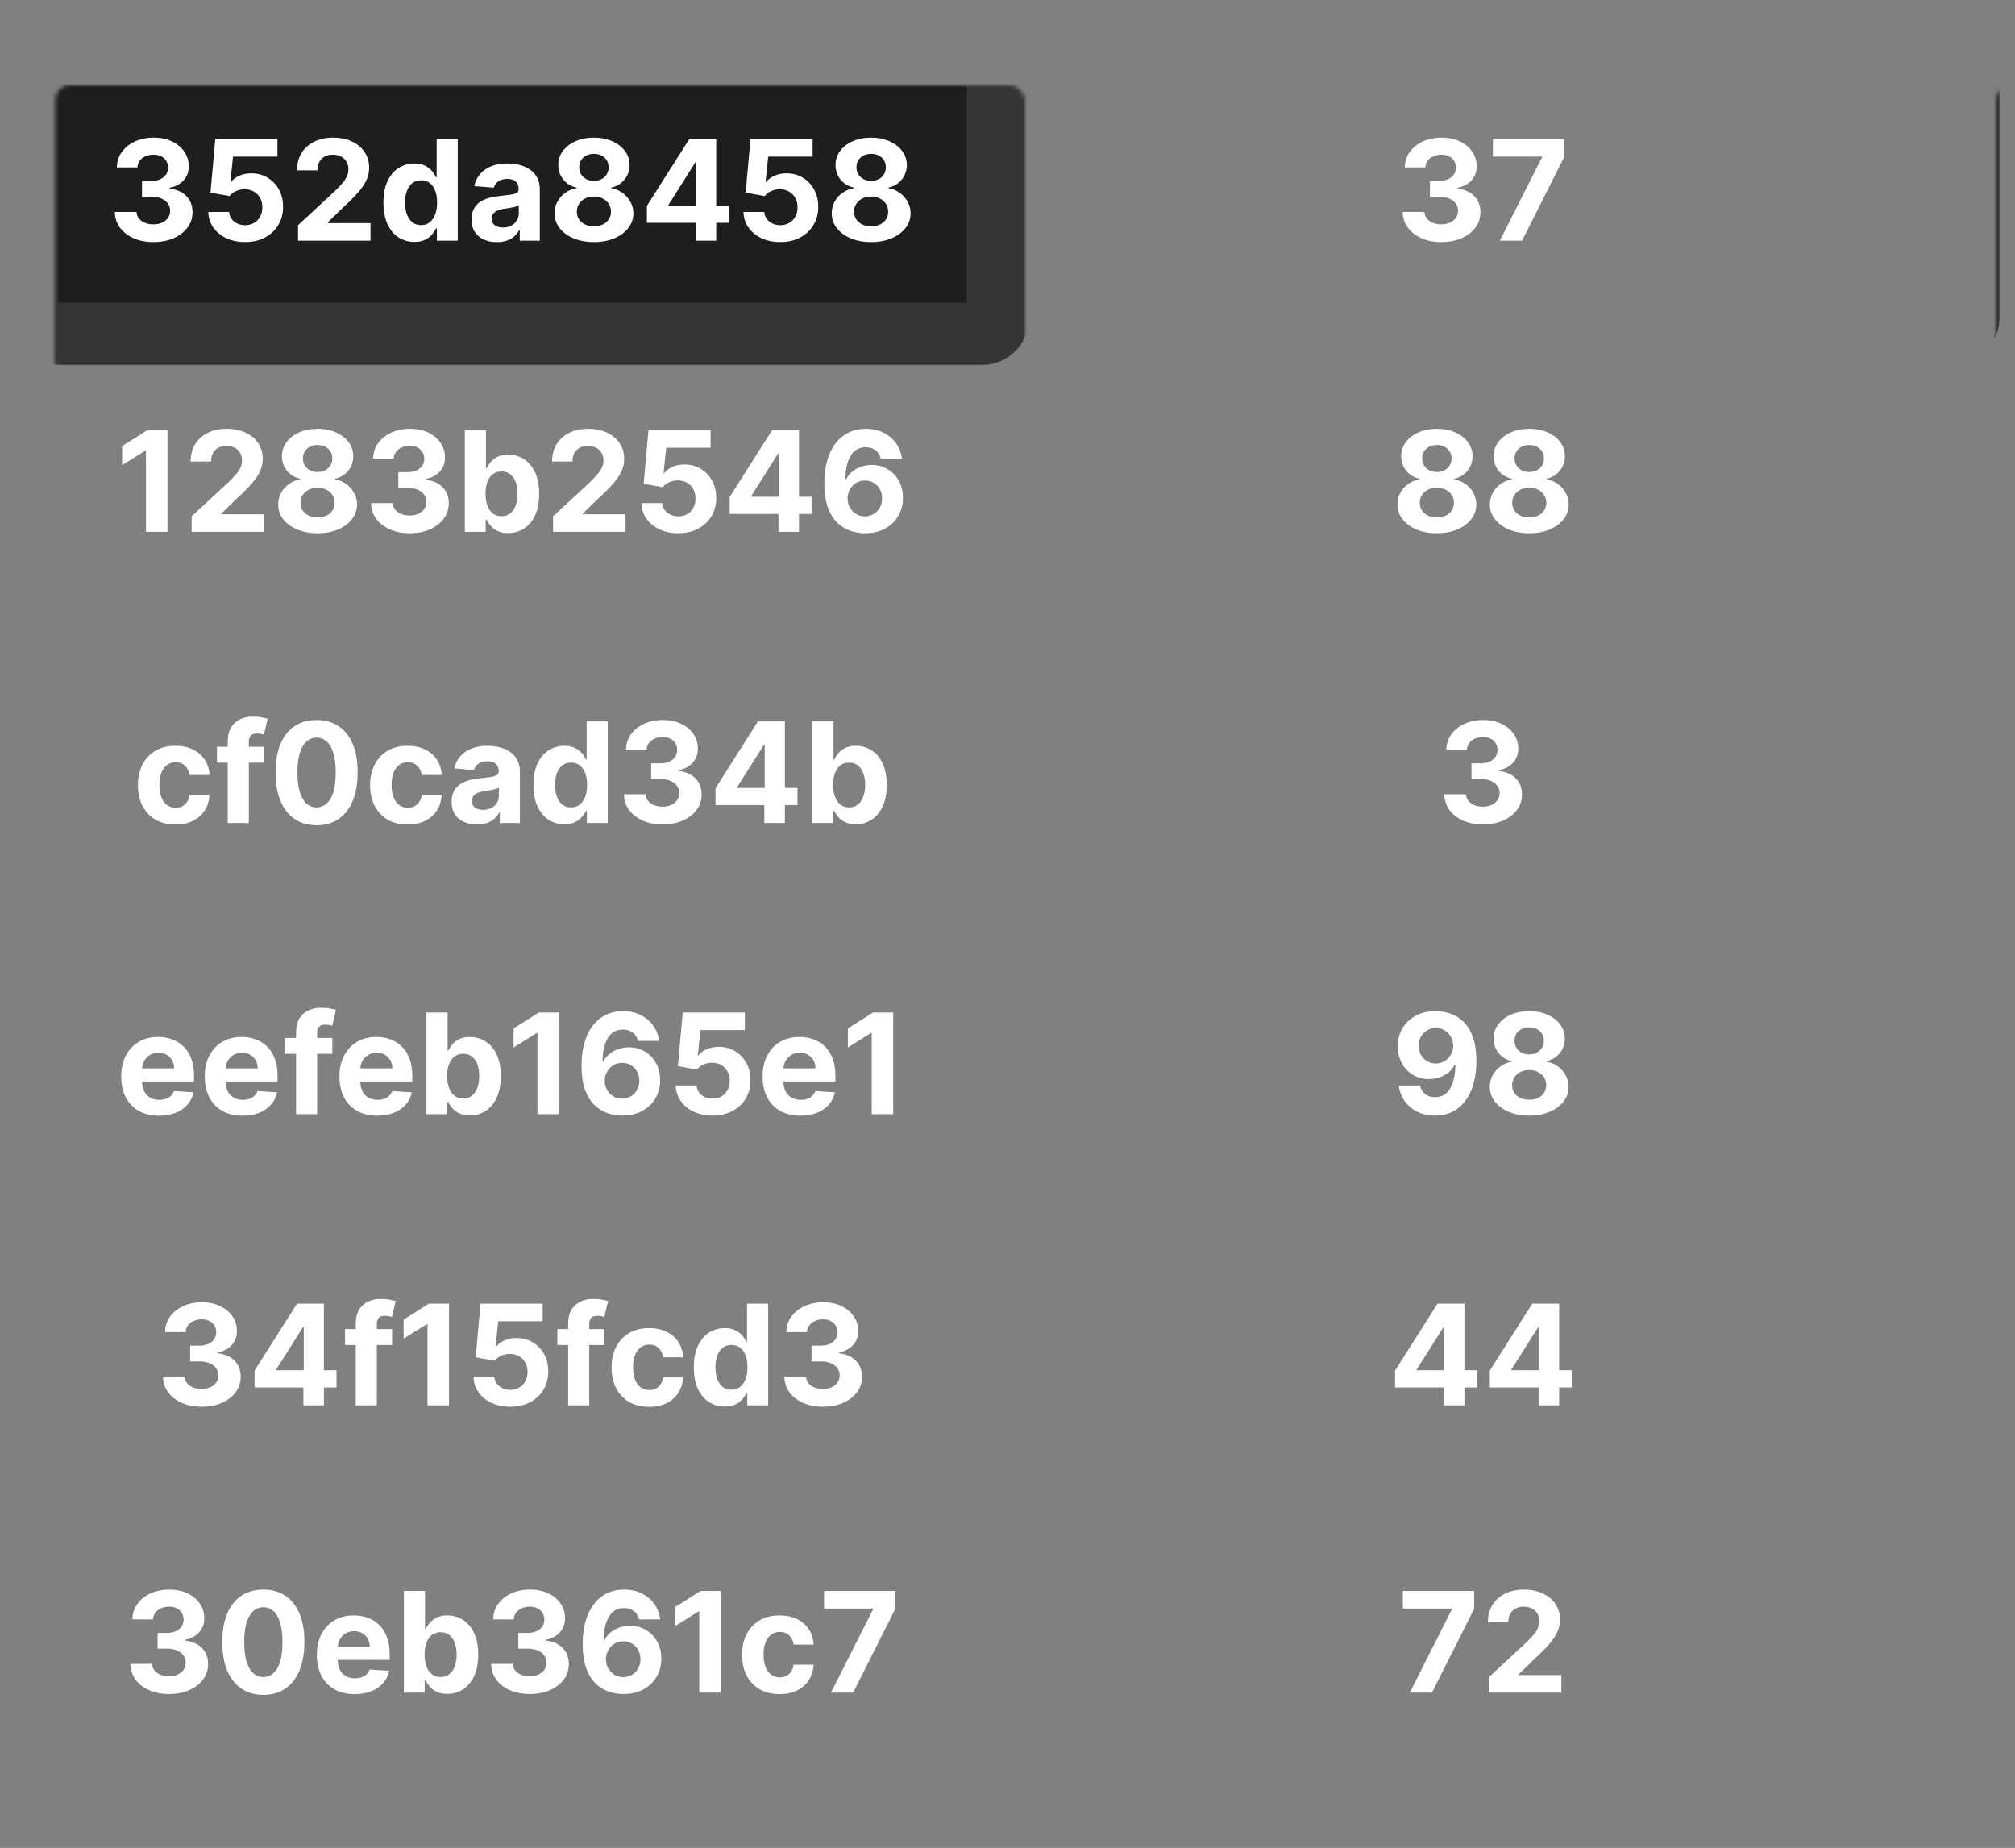 <svg width="519" height="476" viewBox="0 0 519 476" fill="none" xmlns="http://www.w3.org/2000/svg">
<rect x="0" y="0" width="519" height="476" fill="#808080" stroke="none"/>
<mask id="path-1-inside-1_11_62" fill="white">
<rect x="7" y="11" width="250" height="75" rx="4"/>
</mask>
<rect x="7" y="11" width="250" height="75" rx="4" fill="#1E1E1E" stroke="#353535" stroke-width="16" mask="url(#path-1-inside-1_11_62)"/>
<mask id="path-2-inside-2_11_62" fill="white">
<rect x="257" y="11" width="250" height="75" rx="4"/>
</mask>
<rect x="257" y="11" width="250" height="75" rx="4" fill="#1E1E1E" stroke="#353535" stroke-width="16" mask="url(#path-2-inside-2_11_62)"/>
<mask id="path-3-inside-3_11_62" fill="white">
<rect x="7" y="86" width="250" height="75" rx="4"/>
</mask>
<rect x="7" y="86" width="250" height="75" rx="4" fill="#1E1E1E" stroke="#353535" stroke-width="16" mask="url(#path-3-inside-3_11_62)"/>
<mask id="path-4-inside-4_11_62" fill="white">
<rect x="257" y="86" width="250" height="75" rx="4"/>
</mask>
<rect x="257" y="86" width="250" height="75" rx="4" fill="#1E1E1E" stroke="#353535" stroke-width="16" mask="url(#path-4-inside-4_11_62)"/>
<mask id="path-5-inside-5_11_62" fill="white">
<rect x="7" y="161" width="250" height="75" rx="4"/>
</mask>
<rect x="7" y="161" width="250" height="75" rx="4" fill="#1E1E1E" stroke="#353535" stroke-width="16" mask="url(#path-5-inside-5_11_62)"/>
<mask id="path-6-inside-6_11_62" fill="white">
<rect x="257" y="161" width="250" height="75" rx="4"/>
</mask>
<rect x="257" y="161" width="250" height="75" rx="4" fill="#1E1E1E" stroke="#353535" stroke-width="16" mask="url(#path-6-inside-6_11_62)"/>
<mask id="path-7-inside-7_11_62" fill="white">
<rect x="7" y="236" width="250" height="75" rx="4"/>
</mask>
<rect x="7" y="236" width="250" height="75" rx="4" fill="#1E1E1E" stroke="#353535" stroke-width="16" mask="url(#path-7-inside-7_11_62)"/>
<mask id="path-8-inside-8_11_62" fill="white">
<rect x="257" y="236" width="250" height="75" rx="4"/>
</mask>
<rect x="257" y="236" width="250" height="75" rx="4" fill="#1E1E1E" stroke="#353535" stroke-width="16" mask="url(#path-8-inside-8_11_62)"/>
<mask id="path-9-inside-9_11_62" fill="white">
<rect x="7" y="311" width="250" height="75" rx="4"/>
</mask>
<rect x="7" y="311" width="250" height="75" rx="4" fill="#1E1E1E" stroke="#353535" stroke-width="16" mask="url(#path-9-inside-9_11_62)"/>
<mask id="path-10-inside-10_11_62" fill="white">
<rect x="257" y="311" width="250" height="75" rx="4"/>
</mask>
<rect x="257" y="311" width="250" height="75" rx="4" fill="#1E1E1E" stroke="#353535" stroke-width="16" mask="url(#path-10-inside-10_11_62)"/>
<mask id="path-11-inside-11_11_62" fill="white">
<rect x="7" y="386" width="250" height="75" rx="4"/>
</mask>
<rect x="7" y="386" width="250" height="75" rx="4" fill="#1E1E1E" stroke="#353535" stroke-width="16" mask="url(#path-11-inside-11_11_62)"/>
<mask id="path-12-inside-12_11_62" fill="white">
<rect x="257" y="386" width="250" height="75" rx="4"/>
</mask>
<rect x="257" y="386" width="250" height="75" rx="4" fill="#1E1E1E" stroke="#353535" stroke-width="16" mask="url(#path-12-inside-12_11_62)"/>
<path d="M39.509 62.358C37.6 62.358 35.899 62.03 34.408 61.374C32.925 60.709 31.753 59.797 30.892 58.638C30.04 57.47 29.601 56.124 29.576 54.598H35.149C35.183 55.237 35.392 55.8 35.776 56.285C36.168 56.763 36.688 57.133 37.335 57.398C37.983 57.662 38.712 57.794 39.522 57.794C40.365 57.794 41.111 57.645 41.759 57.347C42.406 57.048 42.913 56.635 43.28 56.106C43.647 55.578 43.83 54.969 43.83 54.278C43.83 53.58 43.634 52.962 43.242 52.425C42.858 51.879 42.304 51.453 41.58 51.146C40.864 50.84 40.011 50.686 39.023 50.686H36.581V46.621H39.023C39.858 46.621 40.595 46.476 41.235 46.186C41.882 45.896 42.385 45.496 42.743 44.984C43.101 44.465 43.28 43.859 43.28 43.169C43.28 42.513 43.122 41.938 42.807 41.443C42.5 40.94 42.066 40.548 41.503 40.267C40.949 39.986 40.301 39.845 39.56 39.845C38.81 39.845 38.124 39.981 37.502 40.254C36.879 40.519 36.381 40.898 36.006 41.392C35.631 41.886 35.431 42.466 35.405 43.131H30.1C30.125 41.622 30.556 40.293 31.391 39.142C32.226 37.992 33.351 37.092 34.766 36.445C36.189 35.788 37.796 35.46 39.585 35.46C41.392 35.46 42.973 35.788 44.328 36.445C45.683 37.101 46.736 37.987 47.486 39.104C48.245 40.212 48.62 41.456 48.611 42.837C48.62 44.303 48.163 45.526 47.243 46.506C46.331 47.486 45.142 48.108 43.676 48.372V48.577C45.602 48.824 47.068 49.493 48.074 50.584C49.088 51.666 49.591 53.021 49.583 54.649C49.591 56.141 49.161 57.466 48.291 58.625C47.431 59.784 46.242 60.696 44.725 61.361C43.208 62.026 41.469 62.358 39.509 62.358ZM63.124 62.358C61.317 62.358 59.706 62.026 58.292 61.361C56.886 60.696 55.769 59.78 54.942 58.612C54.116 57.445 53.685 56.106 53.651 54.598H59.02C59.08 55.612 59.506 56.435 60.299 57.065C61.091 57.696 62.033 58.011 63.124 58.011C63.993 58.011 64.76 57.82 65.425 57.436C66.099 57.044 66.623 56.503 66.998 55.812C67.381 55.114 67.573 54.312 67.573 53.409C67.573 52.489 67.377 51.679 66.985 50.98C66.601 50.281 66.069 49.736 65.387 49.344C64.705 48.952 63.925 48.751 63.047 48.743C62.28 48.743 61.535 48.901 60.81 49.216C60.094 49.531 59.536 49.962 59.136 50.507L54.214 49.625L55.454 35.818H71.459V40.344H60.018L59.34 46.902H59.493C59.954 46.254 60.648 45.717 61.577 45.291C62.506 44.865 63.546 44.652 64.697 44.652C66.273 44.652 67.68 45.023 68.915 45.764C70.151 46.506 71.127 47.524 71.843 48.82C72.559 50.106 72.912 51.59 72.904 53.269C72.912 55.033 72.503 56.601 71.677 57.973C70.859 59.337 69.712 60.41 68.238 61.195C66.772 61.97 65.067 62.358 63.124 62.358ZM76.765 62V58.011L86.084 49.382C86.877 48.615 87.542 47.925 88.079 47.311C88.624 46.697 89.037 46.097 89.319 45.508C89.6 44.912 89.741 44.269 89.741 43.578C89.741 42.811 89.566 42.151 89.216 41.597C88.867 41.034 88.39 40.604 87.785 40.305C87.18 39.999 86.493 39.845 85.726 39.845C84.925 39.845 84.226 40.007 83.63 40.331C83.033 40.655 82.573 41.119 82.249 41.724C81.925 42.33 81.763 43.05 81.763 43.885H76.509C76.509 42.172 76.897 40.685 77.672 39.423C78.448 38.162 79.535 37.186 80.932 36.496C82.33 35.805 83.941 35.46 85.765 35.46C87.64 35.46 89.272 35.793 90.661 36.457C92.059 37.114 93.145 38.026 93.921 39.193C94.697 40.361 95.084 41.699 95.084 43.207C95.084 44.196 94.888 45.172 94.496 46.135C94.113 47.098 93.427 48.168 92.438 49.344C91.449 50.511 90.056 51.913 88.258 53.55L84.435 57.295V57.474H95.43V62H76.765ZM106.727 62.32C105.236 62.32 103.885 61.936 102.675 61.169C101.473 60.394 100.519 59.256 99.811 57.756C99.112 56.247 98.763 54.398 98.763 52.207C98.763 49.957 99.125 48.087 99.85 46.595C100.574 45.095 101.537 43.974 102.739 43.233C103.949 42.483 105.274 42.108 106.715 42.108C107.814 42.108 108.73 42.295 109.463 42.67C110.205 43.037 110.801 43.497 111.253 44.051C111.713 44.597 112.063 45.133 112.301 45.662H112.468V35.818H117.901V62H112.531V58.855H112.301C112.046 59.401 111.683 59.942 111.215 60.479C110.754 61.007 110.154 61.446 109.412 61.795C108.679 62.145 107.784 62.32 106.727 62.32ZM108.453 57.986C109.331 57.986 110.073 57.747 110.678 57.27C111.291 56.784 111.76 56.106 112.084 55.237C112.416 54.368 112.583 53.349 112.583 52.182C112.583 51.014 112.421 50 112.097 49.139C111.773 48.278 111.304 47.614 110.691 47.145C110.077 46.676 109.331 46.442 108.453 46.442C107.558 46.442 106.804 46.685 106.191 47.17C105.577 47.656 105.112 48.33 104.797 49.19C104.482 50.051 104.324 51.048 104.324 52.182C104.324 53.324 104.482 54.334 104.797 55.212C105.121 56.081 105.585 56.763 106.191 57.257C106.804 57.743 107.558 57.986 108.453 57.986ZM127.978 62.371C126.725 62.371 125.608 62.153 124.628 61.719C123.648 61.276 122.873 60.624 122.302 59.763C121.739 58.894 121.458 57.811 121.458 56.516C121.458 55.425 121.658 54.508 122.059 53.767C122.459 53.026 123.005 52.429 123.695 51.977C124.385 51.526 125.17 51.185 126.047 50.955C126.934 50.724 127.863 50.562 128.834 50.469C129.976 50.349 130.897 50.239 131.596 50.136C132.295 50.026 132.802 49.864 133.117 49.651C133.432 49.438 133.59 49.122 133.59 48.705V48.628C133.59 47.818 133.334 47.192 132.823 46.749C132.32 46.305 131.604 46.084 130.675 46.084C129.695 46.084 128.915 46.301 128.336 46.736C127.756 47.162 127.373 47.699 127.185 48.347L122.148 47.938C122.404 46.744 122.907 45.713 123.657 44.844C124.407 43.966 125.374 43.293 126.559 42.824C127.752 42.347 129.133 42.108 130.701 42.108C131.792 42.108 132.836 42.236 133.833 42.492C134.839 42.747 135.729 43.144 136.505 43.68C137.289 44.217 137.907 44.908 138.358 45.751C138.81 46.587 139.036 47.588 139.036 48.756V62H133.871V59.277H133.718C133.403 59.891 132.981 60.432 132.452 60.901C131.924 61.361 131.289 61.723 130.547 61.987C129.806 62.243 128.949 62.371 127.978 62.371ZM129.537 58.612C130.339 58.612 131.046 58.455 131.66 58.139C132.273 57.815 132.755 57.381 133.104 56.835C133.454 56.29 133.628 55.672 133.628 54.981V52.898C133.458 53.008 133.224 53.111 132.925 53.205C132.635 53.29 132.307 53.371 131.941 53.447C131.574 53.516 131.208 53.58 130.841 53.639C130.475 53.69 130.143 53.737 129.844 53.78C129.205 53.874 128.647 54.023 128.17 54.227C127.692 54.432 127.322 54.709 127.057 55.058C126.793 55.399 126.661 55.825 126.661 56.337C126.661 57.078 126.93 57.645 127.466 58.037C128.012 58.42 128.702 58.612 129.537 58.612ZM152.977 62.358C151.008 62.358 149.257 62.038 147.723 61.399C146.197 60.751 145 59.869 144.131 58.753C143.261 57.636 142.827 56.371 142.827 54.956C142.827 53.865 143.074 52.864 143.568 51.952C144.071 51.031 144.753 50.269 145.613 49.663C146.474 49.05 147.437 48.658 148.503 48.487V48.308C147.105 48.027 145.971 47.349 145.102 46.276C144.233 45.193 143.798 43.936 143.798 42.504C143.798 41.149 144.194 39.943 144.987 38.886C145.78 37.821 146.866 36.986 148.247 36.381C149.636 35.767 151.213 35.46 152.977 35.46C154.741 35.46 156.314 35.767 157.694 36.381C159.084 36.994 160.175 37.834 160.967 38.899C161.76 39.956 162.16 41.158 162.169 42.504C162.16 43.945 161.717 45.202 160.839 46.276C159.961 47.349 158.836 48.027 157.464 48.308V48.487C158.513 48.658 159.463 49.05 160.315 49.663C161.176 50.269 161.858 51.031 162.361 51.952C162.872 52.864 163.132 53.865 163.14 54.956C163.132 56.371 162.693 57.636 161.824 58.753C160.954 59.869 159.753 60.751 158.219 61.399C156.693 62.038 154.946 62.358 152.977 62.358ZM152.977 58.293C153.855 58.293 154.622 58.135 155.278 57.82C155.934 57.496 156.446 57.053 156.812 56.49C157.187 55.919 157.375 55.263 157.375 54.521C157.375 53.763 157.183 53.094 156.8 52.514C156.416 51.926 155.896 51.466 155.24 51.133C154.584 50.793 153.829 50.622 152.977 50.622C152.133 50.622 151.379 50.793 150.714 51.133C150.05 51.466 149.525 51.926 149.142 52.514C148.767 53.094 148.579 53.763 148.579 54.521C148.579 55.263 148.763 55.919 149.129 56.49C149.496 57.053 150.011 57.496 150.676 57.82C151.341 58.135 152.108 58.293 152.977 58.293ZM152.977 46.595C153.71 46.595 154.362 46.446 154.933 46.148C155.504 45.849 155.952 45.436 156.275 44.908C156.599 44.379 156.761 43.77 156.761 43.08C156.761 42.398 156.599 41.801 156.275 41.29C155.952 40.77 155.508 40.365 154.946 40.075C154.383 39.777 153.727 39.628 152.977 39.628C152.236 39.628 151.579 39.777 151.008 40.075C150.437 40.365 149.99 40.77 149.666 41.29C149.351 41.801 149.193 42.398 149.193 43.08C149.193 43.77 149.355 44.379 149.679 44.908C150.003 45.436 150.45 45.849 151.021 46.148C151.592 46.446 152.244 46.595 152.977 46.595ZM166.615 57.398V53.038L177.545 35.818H181.303V41.852H179.079L172.188 52.757V52.962H187.721V57.398H166.615ZM179.181 62V56.068L179.284 54.138V35.818H184.474V62H179.181ZM200.972 62.358C199.165 62.358 197.554 62.026 196.139 61.361C194.733 60.696 193.617 59.78 192.79 58.612C191.963 57.445 191.533 56.106 191.499 54.598H196.868C196.928 55.612 197.354 56.435 198.146 57.065C198.939 57.696 199.881 58.011 200.972 58.011C201.841 58.011 202.608 57.82 203.273 57.436C203.946 57.044 204.47 56.503 204.845 55.812C205.229 55.114 205.421 54.312 205.421 53.409C205.421 52.489 205.225 51.679 204.833 50.98C204.449 50.281 203.916 49.736 203.235 49.344C202.553 48.952 201.773 48.751 200.895 48.743C200.128 48.743 199.382 48.901 198.658 49.216C197.942 49.531 197.384 49.962 196.983 50.507L192.061 49.625L193.301 35.818H209.307V40.344H197.865L197.188 46.902H197.341C197.801 46.254 198.496 45.717 199.425 45.291C200.354 44.865 201.394 44.652 202.544 44.652C204.121 44.652 205.527 45.023 206.763 45.764C207.999 46.506 208.975 47.524 209.691 48.82C210.406 50.106 210.76 51.59 210.752 53.269C210.76 55.033 210.351 56.601 209.524 57.973C208.706 59.337 207.56 60.41 206.085 61.195C204.619 61.97 202.915 62.358 200.972 62.358ZM224.379 62.358C222.411 62.358 220.659 62.038 219.125 61.399C217.6 60.751 216.402 59.869 215.533 58.753C214.664 57.636 214.229 56.371 214.229 54.956C214.229 53.865 214.476 52.864 214.97 51.952C215.473 51.031 216.155 50.269 217.016 49.663C217.877 49.05 218.84 48.658 219.905 48.487V48.308C218.507 48.027 217.374 47.349 216.504 46.276C215.635 45.193 215.2 43.936 215.2 42.504C215.2 41.149 215.597 39.943 216.389 38.886C217.182 37.821 218.269 36.986 219.649 36.381C221.039 35.767 222.615 35.46 224.379 35.46C226.144 35.46 227.716 35.767 229.097 36.381C230.486 36.994 231.577 37.834 232.369 38.899C233.162 39.956 233.563 41.158 233.571 42.504C233.563 43.945 233.119 45.202 232.242 46.276C231.364 47.349 230.239 48.027 228.867 48.308V48.487C229.915 48.658 230.865 49.05 231.718 49.663C232.578 50.269 233.26 51.031 233.763 51.952C234.274 52.864 234.534 53.865 234.543 54.956C234.534 56.371 234.095 57.636 233.226 58.753C232.357 59.869 231.155 60.751 229.621 61.399C228.095 62.038 226.348 62.358 224.379 62.358ZM224.379 58.293C225.257 58.293 226.024 58.135 226.681 57.82C227.337 57.496 227.848 57.053 228.215 56.49C228.59 55.919 228.777 55.263 228.777 54.521C228.777 53.763 228.585 53.094 228.202 52.514C227.818 51.926 227.298 51.466 226.642 51.133C225.986 50.793 225.232 50.622 224.379 50.622C223.536 50.622 222.781 50.793 222.117 51.133C221.452 51.466 220.928 51.926 220.544 52.514C220.169 53.094 219.982 53.763 219.982 54.521C219.982 55.263 220.165 55.919 220.531 56.49C220.898 57.053 221.414 57.496 222.078 57.82C222.743 58.135 223.51 58.293 224.379 58.293ZM224.379 46.595C225.112 46.595 225.764 46.446 226.335 46.148C226.906 45.849 227.354 45.436 227.678 44.908C228.002 44.379 228.164 43.77 228.164 43.08C228.164 42.398 228.002 41.801 227.678 41.29C227.354 40.77 226.911 40.365 226.348 40.075C225.786 39.777 225.129 39.628 224.379 39.628C223.638 39.628 222.982 39.777 222.411 40.075C221.84 40.365 221.392 40.77 221.068 41.29C220.753 41.801 220.595 42.398 220.595 43.08C220.595 43.77 220.757 44.379 221.081 44.908C221.405 45.436 221.852 45.849 222.423 46.148C222.994 46.446 223.646 46.595 224.379 46.595Z" fill="white"/>
<path d="M43.138 110.818V137H37.602V116.072H37.449L31.453 119.831V114.922L37.935 110.818H43.138ZM49.36 137V133.011L58.68 124.382C59.473 123.615 60.137 122.925 60.674 122.311C61.22 121.697 61.633 121.097 61.914 120.509C62.196 119.912 62.336 119.268 62.336 118.578C62.336 117.811 62.162 117.151 61.812 116.597C61.463 116.034 60.985 115.604 60.38 115.305C59.775 114.999 59.089 114.845 58.322 114.845C57.521 114.845 56.822 115.007 56.225 115.331C55.629 115.655 55.169 116.119 54.845 116.724C54.521 117.33 54.359 118.05 54.359 118.885H49.105C49.105 117.172 49.492 115.685 50.268 114.423C51.044 113.162 52.13 112.186 53.528 111.496C54.926 110.805 56.537 110.46 58.36 110.46C60.235 110.46 61.867 110.793 63.257 111.457C64.654 112.114 65.741 113.026 66.517 114.193C67.292 115.361 67.68 116.699 67.68 118.207C67.68 119.196 67.484 120.172 67.092 121.135C66.709 122.098 66.022 123.168 65.034 124.344C64.045 125.511 62.652 126.913 60.853 128.55L57.031 132.295V132.474H68.025V137H49.36ZM81.803 137.358C79.835 137.358 78.083 137.038 76.549 136.399C75.023 135.751 73.826 134.869 72.957 133.753C72.087 132.636 71.653 131.371 71.653 129.956C71.653 128.865 71.9 127.864 72.394 126.952C72.897 126.031 73.579 125.268 74.44 124.663C75.3 124.05 76.263 123.658 77.329 123.487V123.308C75.931 123.027 74.798 122.349 73.928 121.276C73.059 120.193 72.624 118.936 72.624 117.504C72.624 116.149 73.021 114.943 73.813 113.886C74.606 112.821 75.692 111.986 77.073 111.381C78.462 110.767 80.039 110.46 81.803 110.46C83.567 110.46 85.14 110.767 86.521 111.381C87.91 111.994 89.001 112.834 89.793 113.899C90.586 114.956 90.987 116.158 90.995 117.504C90.987 118.945 90.543 120.202 89.665 121.276C88.788 122.349 87.663 123.027 86.29 123.308V123.487C87.339 123.658 88.289 124.05 89.141 124.663C90.002 125.268 90.684 126.031 91.187 126.952C91.698 127.864 91.958 128.865 91.967 129.956C91.958 131.371 91.519 132.636 90.65 133.753C89.781 134.869 88.579 135.751 87.045 136.399C85.519 137.038 83.772 137.358 81.803 137.358ZM81.803 133.293C82.681 133.293 83.448 133.135 84.104 132.82C84.761 132.496 85.272 132.053 85.638 131.49C86.013 130.919 86.201 130.263 86.201 129.521C86.201 128.763 86.009 128.094 85.626 127.514C85.242 126.926 84.722 126.466 84.066 126.134C83.41 125.793 82.656 125.622 81.803 125.622C80.96 125.622 80.205 125.793 79.54 126.134C78.876 126.466 78.352 126.926 77.968 127.514C77.593 128.094 77.406 128.763 77.406 129.521C77.406 130.263 77.589 130.919 77.955 131.49C78.322 132.053 78.837 132.496 79.502 132.82C80.167 133.135 80.934 133.293 81.803 133.293ZM81.803 121.595C82.536 121.595 83.188 121.446 83.759 121.148C84.33 120.849 84.778 120.436 85.102 119.908C85.425 119.379 85.587 118.77 85.587 118.08C85.587 117.398 85.425 116.801 85.102 116.29C84.778 115.77 84.335 115.365 83.772 115.075C83.21 114.777 82.553 114.628 81.803 114.628C81.062 114.628 80.406 114.777 79.835 115.075C79.263 115.365 78.816 115.77 78.492 116.29C78.177 116.801 78.019 117.398 78.019 118.08C78.019 118.77 78.181 119.379 78.505 119.908C78.829 120.436 79.276 120.849 79.847 121.148C80.418 121.446 81.07 121.595 81.803 121.595ZM105.515 137.358C103.605 137.358 101.905 137.03 100.414 136.374C98.931 135.709 97.759 134.797 96.898 133.638C96.046 132.47 95.607 131.124 95.581 129.598H101.155C101.189 130.237 101.398 130.8 101.782 131.286C102.174 131.763 102.694 132.134 103.341 132.398C103.989 132.662 104.718 132.794 105.527 132.794C106.371 132.794 107.117 132.645 107.765 132.347C108.412 132.048 108.919 131.635 109.286 131.107C109.652 130.578 109.836 129.969 109.836 129.278C109.836 128.58 109.64 127.962 109.248 127.425C108.864 126.879 108.31 126.453 107.586 126.146C106.87 125.839 106.017 125.686 105.029 125.686H102.587V121.621H105.029C105.864 121.621 106.601 121.476 107.24 121.186C107.888 120.896 108.391 120.496 108.749 119.984C109.107 119.464 109.286 118.859 109.286 118.169C109.286 117.513 109.128 116.938 108.813 116.443C108.506 115.94 108.071 115.548 107.509 115.267C106.955 114.986 106.307 114.845 105.566 114.845C104.816 114.845 104.13 114.982 103.507 115.254C102.885 115.518 102.387 115.898 102.012 116.392C101.637 116.886 101.436 117.466 101.411 118.131H96.106C96.131 116.622 96.561 115.293 97.397 114.142C98.232 112.991 99.357 112.092 100.772 111.445C102.195 110.788 103.801 110.46 105.591 110.46C107.398 110.46 108.979 110.788 110.334 111.445C111.689 112.101 112.742 112.987 113.492 114.104C114.25 115.212 114.625 116.456 114.617 117.837C114.625 119.303 114.169 120.526 113.249 121.506C112.337 122.486 111.148 123.108 109.682 123.372V123.577C111.608 123.824 113.074 124.493 114.08 125.584C115.094 126.666 115.597 128.021 115.588 129.649C115.597 131.141 115.167 132.466 114.297 133.625C113.436 134.784 112.248 135.696 110.73 136.361C109.213 137.026 107.475 137.358 105.515 137.358ZM119.721 137V110.818H125.167V120.662H125.333C125.572 120.134 125.917 119.597 126.369 119.051C126.829 118.497 127.425 118.037 128.158 117.67C128.9 117.295 129.82 117.108 130.92 117.108C132.352 117.108 133.673 117.483 134.883 118.233C136.093 118.974 137.06 120.095 137.785 121.595C138.509 123.087 138.871 124.957 138.871 127.207C138.871 129.398 138.518 131.247 137.81 132.756C137.112 134.256 136.157 135.393 134.947 136.169C133.745 136.936 132.398 137.32 130.907 137.32C129.85 137.32 128.951 137.145 128.21 136.795C127.477 136.446 126.876 136.007 126.407 135.479C125.938 134.942 125.58 134.401 125.333 133.855H125.09V137H119.721ZM125.052 127.182C125.052 128.349 125.214 129.368 125.538 130.237C125.862 131.107 126.33 131.784 126.944 132.27C127.558 132.747 128.303 132.986 129.181 132.986C130.067 132.986 130.817 132.743 131.431 132.257C132.045 131.763 132.509 131.081 132.825 130.212C133.148 129.334 133.31 128.324 133.31 127.182C133.31 126.048 133.153 125.051 132.837 124.19C132.522 123.33 132.058 122.656 131.444 122.17C130.83 121.685 130.076 121.442 129.181 121.442C128.295 121.442 127.545 121.676 126.931 122.145C126.326 122.614 125.862 123.278 125.538 124.139C125.214 125 125.052 126.014 125.052 127.182ZM142.454 137V133.011L151.774 124.382C152.566 123.615 153.231 122.925 153.768 122.311C154.314 121.697 154.727 121.097 155.008 120.509C155.289 119.912 155.43 119.268 155.43 118.578C155.43 117.811 155.255 117.151 154.906 116.597C154.556 116.034 154.079 115.604 153.474 115.305C152.869 114.999 152.183 114.845 151.416 114.845C150.615 114.845 149.916 115.007 149.319 115.331C148.723 115.655 148.262 116.119 147.939 116.724C147.615 117.33 147.453 118.05 147.453 118.885H142.199C142.199 117.172 142.586 115.685 143.362 114.423C144.137 113.162 145.224 112.186 146.622 111.496C148.02 110.805 149.63 110.46 151.454 110.46C153.329 110.46 154.961 110.793 156.35 111.457C157.748 112.114 158.835 113.026 159.61 114.193C160.386 115.361 160.774 116.699 160.774 118.207C160.774 119.196 160.578 120.172 160.186 121.135C159.802 122.098 159.116 123.168 158.127 124.344C157.139 125.511 155.745 126.913 153.947 128.55L150.125 132.295V132.474H161.119V137H142.454ZM174.692 137.358C172.886 137.358 171.275 137.026 169.86 136.361C168.454 135.696 167.337 134.78 166.511 133.612C165.684 132.445 165.254 131.107 165.219 129.598H170.589C170.648 130.612 171.075 131.435 171.867 132.065C172.66 132.696 173.602 133.011 174.692 133.011C175.562 133.011 176.329 132.82 176.994 132.436C177.667 132.044 178.191 131.503 178.566 130.812C178.95 130.114 179.141 129.312 179.141 128.409C179.141 127.489 178.945 126.679 178.553 125.98C178.17 125.281 177.637 124.736 176.955 124.344C176.273 123.952 175.494 123.751 174.616 123.743C173.849 123.743 173.103 123.901 172.379 124.216C171.663 124.531 171.104 124.962 170.704 125.507L165.782 124.625L167.022 110.818H183.028V115.344H171.586L170.908 121.902H171.062C171.522 121.254 172.217 120.717 173.146 120.291C174.075 119.865 175.114 119.652 176.265 119.652C177.842 119.652 179.248 120.023 180.484 120.764C181.719 121.506 182.695 122.524 183.411 123.82C184.127 125.107 184.481 126.589 184.472 128.268C184.481 130.033 184.072 131.601 183.245 132.973C182.427 134.337 181.281 135.411 179.806 136.195C178.34 136.97 176.636 137.358 174.692 137.358ZM187.937 132.398V128.038L198.867 110.818H202.626V116.852H200.401L193.511 127.757V127.962H209.043V132.398H187.937ZM200.504 137V131.068L200.606 129.138V110.818H205.796V137H200.504ZM222.78 137.358C221.433 137.349 220.134 137.124 218.881 136.68C217.636 136.237 216.52 135.517 215.531 134.52C214.543 133.523 213.759 132.202 213.179 130.557C212.608 128.912 212.322 126.892 212.322 124.497C212.331 122.298 212.582 120.334 213.077 118.604C213.58 116.865 214.295 115.391 215.224 114.18C216.162 112.97 217.283 112.05 218.587 111.419C219.891 110.78 221.352 110.46 222.972 110.46C224.719 110.46 226.261 110.801 227.599 111.483C228.938 112.156 230.011 113.072 230.821 114.232C231.639 115.391 232.134 116.69 232.304 118.131H226.845C226.632 117.219 226.185 116.503 225.503 115.983C224.821 115.463 223.977 115.203 222.972 115.203C221.267 115.203 219.972 115.945 219.085 117.428C218.207 118.911 217.76 120.926 217.743 123.474H217.922C218.314 122.699 218.842 122.038 219.507 121.493C220.18 120.939 220.943 120.517 221.795 120.227C222.656 119.929 223.564 119.78 224.518 119.78C226.07 119.78 227.45 120.146 228.661 120.879C229.871 121.604 230.825 122.601 231.524 123.871C232.223 125.141 232.572 126.594 232.572 128.23C232.572 130.003 232.159 131.58 231.332 132.96C230.514 134.341 229.368 135.423 227.893 136.207C226.428 136.983 224.723 137.366 222.78 137.358ZM222.754 133.011C223.607 133.011 224.369 132.807 225.043 132.398C225.716 131.989 226.244 131.435 226.628 130.736C227.011 130.037 227.203 129.253 227.203 128.384C227.203 127.514 227.011 126.734 226.628 126.044C226.253 125.354 225.733 124.804 225.068 124.395C224.403 123.986 223.645 123.781 222.793 123.781C222.153 123.781 221.561 123.901 221.016 124.139C220.479 124.378 220.006 124.71 219.597 125.136C219.196 125.562 218.881 126.057 218.651 126.619C218.42 127.173 218.305 127.766 218.305 128.396C218.305 129.24 218.497 130.011 218.881 130.71C219.273 131.409 219.801 131.967 220.466 132.385C221.139 132.803 221.902 133.011 222.754 133.011Z" fill="white"/>
<path d="M45.188 212.384C43.177 212.384 41.447 211.957 39.998 211.105C38.557 210.244 37.449 209.051 36.674 207.526C35.907 206 35.523 204.244 35.523 202.259C35.523 200.247 35.911 198.483 36.687 196.966C37.471 195.44 38.583 194.251 40.023 193.399C41.464 192.538 43.177 192.108 45.163 192.108C46.876 192.108 48.376 192.419 49.663 193.041C50.949 193.663 51.968 194.537 52.718 195.662C53.468 196.787 53.881 198.108 53.958 199.625H48.819C48.674 198.645 48.29 197.857 47.668 197.26C47.054 196.655 46.249 196.352 45.252 196.352C44.408 196.352 43.671 196.582 43.04 197.043C42.418 197.494 41.932 198.155 41.583 199.024C41.233 199.893 41.059 200.946 41.059 202.182C41.059 203.435 41.229 204.5 41.57 205.378C41.92 206.256 42.41 206.925 43.04 207.385C43.671 207.845 44.408 208.075 45.252 208.075C45.874 208.075 46.432 207.947 46.927 207.692C47.429 207.436 47.843 207.065 48.167 206.58C48.499 206.085 48.716 205.493 48.819 204.803H53.958C53.873 206.303 53.464 207.624 52.731 208.766C52.006 209.899 51.005 210.786 49.726 211.425C48.448 212.064 46.935 212.384 45.188 212.384ZM68.004 192.364V196.455H55.885V192.364H68.004ZM58.659 212V190.945C58.659 189.521 58.936 188.341 59.49 187.403C60.053 186.466 60.82 185.763 61.791 185.294C62.763 184.825 63.867 184.591 65.103 184.591C65.938 184.591 66.701 184.655 67.391 184.783C68.09 184.911 68.61 185.026 68.951 185.128L67.979 189.219C67.766 189.151 67.502 189.087 67.186 189.027C66.879 188.967 66.564 188.938 66.24 188.938C65.439 188.938 64.881 189.125 64.566 189.5C64.25 189.866 64.093 190.382 64.093 191.047V212H58.659ZM81.546 212.575C79.347 212.567 77.455 212.026 75.87 210.952C74.293 209.878 73.079 208.322 72.226 206.286C71.383 204.249 70.965 201.798 70.974 198.935C70.974 196.08 71.395 193.646 72.239 191.635C73.091 189.624 74.306 188.094 75.883 187.045C77.468 185.989 79.356 185.46 81.546 185.46C83.736 185.46 85.62 185.989 87.197 187.045C88.782 188.102 90.001 189.636 90.853 191.648C91.705 193.651 92.127 196.08 92.118 198.935C92.118 201.807 91.692 204.261 90.84 206.298C89.996 208.335 88.786 209.891 87.209 210.964C85.633 212.038 83.745 212.575 81.546 212.575ZM81.546 207.986C83.046 207.986 84.243 207.232 85.138 205.723C86.033 204.214 86.476 201.952 86.468 198.935C86.468 196.949 86.263 195.295 85.854 193.974C85.454 192.653 84.883 191.661 84.141 190.996C83.408 190.331 82.543 189.999 81.546 189.999C80.055 189.999 78.861 190.744 77.966 192.236C77.072 193.727 76.62 195.96 76.611 198.935C76.611 200.946 76.812 202.625 77.212 203.972C77.621 205.31 78.197 206.315 78.938 206.989C79.68 207.653 80.549 207.986 81.546 207.986ZM104.989 212.384C102.977 212.384 101.247 211.957 99.799 211.105C98.358 210.244 97.25 209.051 96.475 207.526C95.708 206 95.324 204.244 95.324 202.259C95.324 200.247 95.712 198.483 96.487 196.966C97.272 195.44 98.384 194.251 99.824 193.399C101.264 192.538 102.977 192.108 104.963 192.108C106.676 192.108 108.176 192.419 109.463 193.041C110.75 193.663 111.769 194.537 112.519 195.662C113.269 196.787 113.682 198.108 113.759 199.625H108.619C108.475 198.645 108.091 197.857 107.469 197.26C106.855 196.655 106.05 196.352 105.053 196.352C104.209 196.352 103.472 196.582 102.841 197.043C102.219 197.494 101.733 198.155 101.384 199.024C101.034 199.893 100.86 200.946 100.86 202.182C100.86 203.435 101.03 204.5 101.371 205.378C101.72 206.256 102.21 206.925 102.841 207.385C103.472 207.845 104.209 208.075 105.053 208.075C105.675 208.075 106.233 207.947 106.727 207.692C107.23 207.436 107.644 207.065 107.968 206.58C108.3 206.085 108.517 205.493 108.619 204.803H113.759C113.673 206.303 113.264 207.624 112.531 208.766C111.807 209.899 110.806 210.786 109.527 211.425C108.249 212.064 106.736 212.384 104.989 212.384ZM122.845 212.371C121.592 212.371 120.476 212.153 119.496 211.719C118.515 211.276 117.74 210.624 117.169 209.763C116.606 208.893 116.325 207.811 116.325 206.516C116.325 205.425 116.525 204.509 116.926 203.767C117.327 203.026 117.872 202.429 118.562 201.977C119.253 201.526 120.037 201.185 120.915 200.955C121.801 200.724 122.73 200.562 123.702 200.469C124.844 200.349 125.764 200.239 126.463 200.136C127.162 200.026 127.669 199.864 127.984 199.651C128.3 199.437 128.457 199.122 128.457 198.705V198.628C128.457 197.818 128.202 197.192 127.69 196.749C127.187 196.305 126.471 196.084 125.542 196.084C124.562 196.084 123.782 196.301 123.203 196.736C122.623 197.162 122.24 197.699 122.052 198.347L117.015 197.938C117.271 196.744 117.774 195.713 118.524 194.844C119.274 193.966 120.241 193.293 121.426 192.824C122.619 192.347 124 192.108 125.568 192.108C126.659 192.108 127.703 192.236 128.7 192.491C129.706 192.747 130.596 193.143 131.372 193.68C132.156 194.217 132.774 194.908 133.226 195.751C133.677 196.587 133.903 197.588 133.903 198.756V212H128.738V209.277H128.585C128.27 209.891 127.848 210.432 127.319 210.901C126.791 211.361 126.156 211.723 125.415 211.987C124.673 212.243 123.817 212.371 122.845 212.371ZM124.405 208.612C125.206 208.612 125.913 208.455 126.527 208.139C127.14 207.815 127.622 207.381 127.971 206.835C128.321 206.29 128.496 205.672 128.496 204.982V202.898C128.325 203.009 128.091 203.111 127.792 203.205C127.503 203.29 127.175 203.371 126.808 203.447C126.442 203.516 126.075 203.58 125.709 203.639C125.342 203.69 125.01 203.737 124.711 203.78C124.072 203.874 123.514 204.023 123.037 204.227C122.559 204.432 122.189 204.709 121.925 205.058C121.66 205.399 121.528 205.825 121.528 206.337C121.528 207.078 121.797 207.645 122.334 208.037C122.879 208.42 123.569 208.612 124.405 208.612ZM145.364 212.32C143.873 212.32 142.522 211.936 141.312 211.169C140.11 210.393 139.155 209.256 138.448 207.756C137.749 206.247 137.4 204.398 137.4 202.207C137.4 199.957 137.762 198.087 138.486 196.595C139.211 195.095 140.174 193.974 141.376 193.233C142.586 192.483 143.911 192.108 145.351 192.108C146.451 192.108 147.367 192.295 148.1 192.67C148.841 193.037 149.438 193.497 149.89 194.051C150.35 194.597 150.699 195.134 150.938 195.662H151.104V185.818H156.537V212H151.168V208.855H150.938C150.682 209.401 150.32 209.942 149.851 210.479C149.391 211.007 148.79 211.446 148.049 211.795C147.316 212.145 146.421 212.32 145.364 212.32ZM147.09 207.986C147.968 207.986 148.709 207.747 149.314 207.27C149.928 206.784 150.397 206.107 150.721 205.237C151.053 204.368 151.219 203.349 151.219 202.182C151.219 201.014 151.057 200 150.733 199.139C150.41 198.278 149.941 197.614 149.327 197.145C148.714 196.676 147.968 196.442 147.09 196.442C146.195 196.442 145.441 196.685 144.827 197.17C144.214 197.656 143.749 198.33 143.434 199.19C143.118 200.051 142.961 201.048 142.961 202.182C142.961 203.324 143.118 204.334 143.434 205.212C143.758 206.081 144.222 206.763 144.827 207.257C145.441 207.743 146.195 207.986 147.09 207.986ZM170.642 212.358C168.732 212.358 167.032 212.03 165.541 211.374C164.058 210.709 162.886 209.797 162.025 208.638C161.173 207.47 160.734 206.124 160.708 204.598H166.282C166.316 205.237 166.525 205.8 166.909 206.286C167.301 206.763 167.82 207.134 168.468 207.398C169.116 207.662 169.845 207.794 170.654 207.794C171.498 207.794 172.244 207.645 172.892 207.347C173.539 207.048 174.046 206.635 174.413 206.107C174.779 205.578 174.963 204.969 174.963 204.278C174.963 203.58 174.767 202.962 174.374 202.425C173.991 201.879 173.437 201.453 172.713 201.146C171.997 200.839 171.144 200.686 170.156 200.686H167.714V196.621H170.156C170.991 196.621 171.728 196.476 172.367 196.186C173.015 195.896 173.518 195.496 173.876 194.984C174.234 194.464 174.413 193.859 174.413 193.169C174.413 192.513 174.255 191.938 173.94 191.443C173.633 190.94 173.198 190.548 172.636 190.267C172.082 189.986 171.434 189.845 170.693 189.845C169.943 189.845 169.257 189.982 168.634 190.254C168.012 190.518 167.514 190.898 167.139 191.392C166.764 191.886 166.563 192.466 166.538 193.131H161.232C161.258 191.622 161.688 190.293 162.524 189.142C163.359 187.991 164.484 187.092 165.899 186.445C167.322 185.788 168.928 185.46 170.718 185.46C172.525 185.46 174.106 185.788 175.461 186.445C176.816 187.101 177.869 187.987 178.619 189.104C179.377 190.212 179.752 191.456 179.744 192.837C179.752 194.303 179.296 195.526 178.376 196.506C177.464 197.486 176.275 198.108 174.809 198.372V198.577C176.735 198.824 178.201 199.493 179.207 200.584C180.221 201.666 180.724 203.021 180.715 204.649C180.724 206.141 180.294 207.466 179.424 208.625C178.563 209.784 177.374 210.696 175.857 211.361C174.34 212.026 172.602 212.358 170.642 212.358ZM184.298 207.398V203.038L195.229 185.818H198.987V191.852H196.763L189.872 202.757V202.962H205.405V207.398H184.298ZM196.865 212V206.068L196.967 204.138V185.818H202.157V212H196.865ZM209.246 212V185.818H214.692V195.662H214.858C215.097 195.134 215.442 194.597 215.894 194.051C216.354 193.497 216.951 193.037 217.684 192.67C218.425 192.295 219.346 192.108 220.445 192.108C221.877 192.108 223.198 192.483 224.408 193.233C225.618 193.974 226.586 195.095 227.31 196.595C228.035 198.087 228.397 199.957 228.397 202.207C228.397 204.398 228.043 206.247 227.336 207.756C226.637 209.256 225.682 210.393 224.472 211.169C223.27 211.936 221.924 212.32 220.432 212.32C219.376 212.32 218.476 212.145 217.735 211.795C217.002 211.446 216.401 211.007 215.932 210.479C215.464 209.942 215.106 209.401 214.858 208.855H214.616V212H209.246ZM214.577 202.182C214.577 203.349 214.739 204.368 215.063 205.237C215.387 206.107 215.856 206.784 216.469 207.27C217.083 207.747 217.829 207.986 218.706 207.986C219.593 207.986 220.343 207.743 220.956 207.257C221.57 206.763 222.035 206.081 222.35 205.212C222.674 204.334 222.836 203.324 222.836 202.182C222.836 201.048 222.678 200.051 222.363 199.19C222.047 198.33 221.583 197.656 220.969 197.17C220.356 196.685 219.601 196.442 218.706 196.442C217.82 196.442 217.07 196.676 216.456 197.145C215.851 197.614 215.387 198.278 215.063 199.139C214.739 200 214.577 201.014 214.577 202.182Z" fill="white"/>
<path d="M40.958 287.384C38.938 287.384 37.2 286.974 35.742 286.156C34.293 285.33 33.177 284.162 32.393 282.653C31.609 281.136 31.217 279.342 31.217 277.271C31.217 275.251 31.609 273.479 32.393 271.953C33.177 270.428 34.281 269.239 35.704 268.386C37.136 267.534 38.815 267.108 40.741 267.108C42.036 267.108 43.242 267.317 44.359 267.734C45.484 268.143 46.464 268.761 47.299 269.588C48.143 270.415 48.799 271.455 49.268 272.707C49.736 273.952 49.971 275.409 49.971 277.08V278.575H33.39V275.2H44.844C44.844 274.416 44.674 273.722 44.333 273.116C43.992 272.511 43.519 272.038 42.914 271.697C42.318 271.348 41.623 271.173 40.83 271.173C40.004 271.173 39.271 271.365 38.631 271.749C38.001 272.124 37.506 272.631 37.148 273.27C36.791 273.901 36.607 274.604 36.599 275.379V278.588C36.599 279.56 36.778 280.399 37.136 281.107C37.502 281.814 38.018 282.359 38.682 282.743C39.347 283.126 40.136 283.318 41.048 283.318C41.653 283.318 42.207 283.233 42.709 283.062C43.212 282.892 43.643 282.636 44.001 282.295C44.359 281.955 44.631 281.537 44.819 281.043L49.856 281.375C49.6 282.585 49.076 283.642 48.283 284.545C47.499 285.44 46.485 286.139 45.241 286.642C44.005 287.136 42.577 287.384 40.958 287.384ZM62.474 287.384C60.454 287.384 58.715 286.974 57.258 286.156C55.809 285.33 54.693 284.162 53.908 282.653C53.124 281.136 52.732 279.342 52.732 277.271C52.732 275.251 53.124 273.479 53.908 271.953C54.693 270.428 55.796 269.239 57.219 268.386C58.651 267.534 60.33 267.108 62.256 267.108C63.552 267.108 64.758 267.317 65.874 267.734C66.999 268.143 67.979 268.761 68.815 269.588C69.658 270.415 70.315 271.455 70.783 272.707C71.252 273.952 71.487 275.409 71.487 277.08V278.575H54.906V275.2H66.36C66.36 274.416 66.19 273.722 65.849 273.116C65.508 272.511 65.035 272.038 64.43 271.697C63.833 271.348 63.139 271.173 62.346 271.173C61.519 271.173 60.786 271.365 60.147 271.749C59.516 272.124 59.022 272.631 58.664 273.27C58.306 273.901 58.123 274.604 58.114 275.379V278.588C58.114 279.56 58.293 280.399 58.651 281.107C59.018 281.814 59.533 282.359 60.198 282.743C60.863 283.126 61.651 283.318 62.563 283.318C63.168 283.318 63.722 283.233 64.225 283.062C64.728 282.892 65.158 282.636 65.516 282.295C65.874 281.955 66.147 281.537 66.335 281.043L71.371 281.375C71.116 282.585 70.592 283.642 69.799 284.545C69.015 285.44 68.001 286.139 66.756 286.642C65.521 287.136 64.093 287.384 62.474 287.384ZM85.6 267.364V271.455H73.481V267.364H85.6ZM76.255 287V265.945C76.255 264.521 76.532 263.341 77.086 262.403C77.648 261.466 78.415 260.763 79.387 260.294C80.359 259.825 81.462 259.591 82.698 259.591C83.533 259.591 84.296 259.655 84.987 259.783C85.685 259.911 86.205 260.026 86.546 260.128L85.575 264.219C85.362 264.151 85.097 264.087 84.782 264.027C84.475 263.967 84.16 263.938 83.836 263.938C83.035 263.938 82.477 264.125 82.161 264.5C81.846 264.866 81.688 265.382 81.688 266.047V287H76.255ZM97.173 287.384C95.153 287.384 93.414 286.974 91.957 286.156C90.508 285.33 89.392 284.162 88.608 282.653C87.823 281.136 87.431 279.342 87.431 277.271C87.431 275.251 87.823 273.479 88.608 271.953C89.392 270.428 90.495 269.239 91.919 268.386C93.35 267.534 95.029 267.108 96.956 267.108C98.251 267.108 99.457 267.317 100.574 267.734C101.699 268.143 102.679 268.761 103.514 269.588C104.358 270.415 105.014 271.455 105.483 272.707C105.951 273.952 106.186 275.409 106.186 277.08V278.575H89.605V275.2H101.059C101.059 274.416 100.889 273.722 100.548 273.116C100.207 272.511 99.734 272.038 99.129 271.697C98.532 271.348 97.838 271.173 97.045 271.173C96.218 271.173 95.485 271.365 94.846 271.749C94.216 272.124 93.721 272.631 93.363 273.27C93.005 273.901 92.822 274.604 92.814 275.379V278.588C92.814 279.56 92.993 280.399 93.35 281.107C93.717 281.814 94.233 282.359 94.897 282.743C95.562 283.126 96.35 283.318 97.262 283.318C97.868 283.318 98.421 283.233 98.924 283.062C99.427 282.892 99.858 282.636 100.216 282.295C100.574 281.955 100.846 281.537 101.034 281.043L106.071 281.375C105.815 282.585 105.291 283.642 104.498 284.545C103.714 285.44 102.7 286.139 101.456 286.642C100.22 287.136 98.792 287.384 97.173 287.384ZM109.842 287V260.818H115.288V270.662H115.454C115.693 270.134 116.038 269.597 116.49 269.051C116.95 268.497 117.547 268.037 118.279 267.67C119.021 267.295 119.941 267.108 121.041 267.108C122.473 267.108 123.794 267.483 125.004 268.233C126.214 268.974 127.181 270.095 127.906 271.595C128.63 273.087 128.993 274.957 128.993 277.207C128.993 279.398 128.639 281.247 127.931 282.756C127.233 284.256 126.278 285.393 125.068 286.169C123.866 286.936 122.52 287.32 121.028 287.32C119.971 287.32 119.072 287.145 118.331 286.795C117.598 286.446 116.997 286.007 116.528 285.479C116.059 284.942 115.701 284.401 115.454 283.855H115.211V287H109.842ZM115.173 277.182C115.173 278.349 115.335 279.368 115.659 280.237C115.983 281.107 116.451 281.784 117.065 282.27C117.679 282.747 118.424 282.986 119.302 282.986C120.189 282.986 120.939 282.743 121.552 282.257C122.166 281.763 122.63 281.081 122.946 280.212C123.27 279.334 123.431 278.324 123.431 277.182C123.431 276.048 123.274 275.051 122.958 274.19C122.643 273.33 122.179 272.656 121.565 272.17C120.951 271.685 120.197 271.442 119.302 271.442C118.416 271.442 117.666 271.676 117.052 272.145C116.447 272.614 115.983 273.278 115.659 274.139C115.335 275 115.173 276.014 115.173 277.182ZM143.966 260.818V287H138.43V266.072H138.277L132.281 269.831V264.922L138.763 260.818H143.966ZM160.237 287.358C158.89 287.349 157.591 287.124 156.338 286.68C155.093 286.237 153.977 285.517 152.988 284.52C152 283.523 151.216 282.202 150.636 280.557C150.065 278.912 149.779 276.892 149.779 274.497C149.788 272.298 150.039 270.334 150.534 268.604C151.037 266.865 151.752 265.391 152.681 264.18C153.619 262.97 154.74 262.05 156.044 261.419C157.348 260.78 158.809 260.46 160.429 260.46C162.176 260.46 163.718 260.801 165.056 261.483C166.395 262.156 167.468 263.072 168.278 264.232C169.096 265.391 169.591 266.69 169.761 268.131H164.302C164.089 267.219 163.642 266.503 162.96 265.983C162.278 265.463 161.434 265.203 160.429 265.203C158.724 265.203 157.429 265.945 156.542 267.428C155.664 268.911 155.217 270.926 155.2 273.474H155.379C155.771 272.699 156.299 272.038 156.964 271.493C157.637 270.939 158.4 270.517 159.252 270.227C160.113 269.929 161.021 269.78 161.975 269.78C163.527 269.78 164.907 270.146 166.118 270.879C167.328 271.604 168.282 272.601 168.981 273.871C169.68 275.141 170.029 276.594 170.029 278.23C170.029 280.003 169.616 281.58 168.789 282.96C167.971 284.341 166.825 285.423 165.35 286.207C163.885 286.983 162.18 287.366 160.237 287.358ZM160.211 283.011C161.064 283.011 161.826 282.807 162.5 282.398C163.173 281.989 163.701 281.435 164.085 280.736C164.468 280.037 164.66 279.253 164.66 278.384C164.66 277.514 164.468 276.734 164.085 276.044C163.71 275.354 163.19 274.804 162.525 274.395C161.86 273.986 161.102 273.781 160.25 273.781C159.61 273.781 159.018 273.901 158.473 274.139C157.936 274.378 157.463 274.71 157.054 275.136C156.653 275.562 156.338 276.057 156.108 276.619C155.877 277.173 155.762 277.766 155.762 278.396C155.762 279.24 155.954 280.011 156.338 280.71C156.73 281.409 157.258 281.967 157.923 282.385C158.596 282.803 159.359 283.011 160.211 283.011ZM183.517 287.358C181.71 287.358 180.099 287.026 178.684 286.361C177.278 285.696 176.162 284.78 175.335 283.612C174.508 282.445 174.078 281.107 174.044 279.598H179.413C179.473 280.612 179.899 281.435 180.691 282.065C181.484 282.696 182.426 283.011 183.517 283.011C184.386 283.011 185.153 282.82 185.818 282.436C186.491 282.044 187.015 281.503 187.39 280.812C187.774 280.114 187.966 279.312 187.966 278.409C187.966 277.489 187.77 276.679 187.377 275.98C186.994 275.281 186.461 274.736 185.779 274.344C185.098 273.952 184.318 273.751 183.44 273.743C182.673 273.743 181.927 273.901 181.203 274.216C180.487 274.531 179.929 274.962 179.528 275.507L174.606 274.625L175.846 260.818H191.852V265.344H180.41L179.733 271.902H179.886C180.346 271.254 181.041 270.717 181.97 270.291C182.899 269.865 183.939 269.652 185.089 269.652C186.666 269.652 188.072 270.023 189.308 270.764C190.544 271.506 191.52 272.524 192.235 273.82C192.951 275.107 193.305 276.589 193.297 278.268C193.305 280.033 192.896 281.601 192.069 282.973C191.251 284.337 190.105 285.411 188.63 286.195C187.164 286.97 185.46 287.358 183.517 287.358ZM206.157 287.384C204.137 287.384 202.399 286.974 200.941 286.156C199.493 285.33 198.376 284.162 197.592 282.653C196.808 281.136 196.416 279.342 196.416 277.271C196.416 275.251 196.808 273.479 197.592 271.953C198.376 270.428 199.48 269.239 200.903 268.386C202.335 267.534 204.014 267.108 205.94 267.108C207.235 267.108 208.441 267.317 209.558 267.734C210.683 268.143 211.663 268.761 212.498 269.588C213.342 270.415 213.998 271.455 214.467 272.707C214.936 273.952 215.17 275.409 215.17 277.08V278.575H198.589V275.2H210.044C210.044 274.416 209.873 273.722 209.532 273.116C209.191 272.511 208.718 272.038 208.113 271.697C207.517 271.348 206.822 271.173 206.029 271.173C205.203 271.173 204.47 271.365 203.831 271.749C203.2 272.124 202.706 272.631 202.348 273.27C201.99 273.901 201.806 274.604 201.798 275.379V278.588C201.798 279.56 201.977 280.399 202.335 281.107C202.701 281.814 203.217 282.359 203.882 282.743C204.547 283.126 205.335 283.318 206.247 283.318C206.852 283.318 207.406 283.233 207.909 283.062C208.412 282.892 208.842 282.636 209.2 282.295C209.558 281.955 209.831 281.537 210.018 281.043L215.055 281.375C214.799 282.585 214.275 283.642 213.483 284.545C212.699 285.44 211.684 286.139 210.44 286.642C209.204 287.136 207.777 287.384 206.157 287.384ZM230.064 260.818V287H224.528V266.072H224.375L218.379 269.831V264.922L224.86 260.818H230.064Z" fill="white"/>
<path d="M51.919 362.358C50.01 362.358 48.309 362.03 46.818 361.374C45.335 360.709 44.163 359.797 43.302 358.638C42.45 357.47 42.011 356.124 41.986 354.598H47.559C47.594 355.237 47.802 355.8 48.186 356.286C48.578 356.763 49.098 357.134 49.746 357.398C50.393 357.662 51.122 357.794 51.932 357.794C52.775 357.794 53.521 357.645 54.169 357.347C54.817 357.048 55.324 356.635 55.69 356.107C56.057 355.578 56.24 354.969 56.24 354.278C56.24 353.58 56.044 352.962 55.652 352.425C55.268 351.879 54.714 351.453 53.99 351.146C53.274 350.839 52.422 350.686 51.433 350.686H48.991V346.621H51.433C52.268 346.621 53.005 346.476 53.645 346.186C54.292 345.896 54.795 345.496 55.153 344.984C55.511 344.464 55.69 343.859 55.69 343.169C55.69 342.513 55.532 341.938 55.217 341.443C54.91 340.94 54.476 340.548 53.913 340.267C53.359 339.986 52.712 339.845 51.97 339.845C51.22 339.845 50.534 339.982 49.912 340.254C49.29 340.518 48.791 340.898 48.416 341.392C48.041 341.886 47.841 342.466 47.815 343.131H42.51C42.535 341.622 42.966 340.293 43.801 339.142C44.636 337.991 45.761 337.092 47.176 336.445C48.599 335.788 50.206 335.46 51.996 335.46C53.802 335.46 55.383 335.788 56.739 336.445C58.094 337.101 59.146 337.987 59.896 339.104C60.655 340.212 61.03 341.456 61.021 342.837C61.03 344.303 60.574 345.526 59.653 346.506C58.741 347.486 57.552 348.108 56.087 348.372V348.577C58.013 348.824 59.478 349.493 60.484 350.584C61.498 351.666 62.001 353.021 61.993 354.649C62.001 356.141 61.571 357.466 60.702 358.625C59.841 359.784 58.652 360.696 57.135 361.361C55.618 362.026 53.879 362.358 51.919 362.358ZM65.576 357.398V353.038L76.506 335.818H80.264V341.852H78.04L71.149 352.757V352.962H86.682V357.398H65.576ZM78.142 362V356.068L78.245 354.138V335.818H83.435V362H78.142ZM100.981 342.364V346.455H88.862V342.364H100.981ZM91.636 362V340.945C91.636 339.521 91.913 338.341 92.467 337.403C93.029 336.466 93.796 335.763 94.768 335.294C95.74 334.825 96.843 334.591 98.079 334.591C98.914 334.591 99.677 334.655 100.367 334.783C101.066 334.911 101.586 335.026 101.927 335.128L100.955 339.219C100.742 339.151 100.478 339.087 100.163 339.027C99.856 338.967 99.541 338.938 99.217 338.938C98.416 338.938 97.857 339.125 97.542 339.5C97.227 339.866 97.069 340.382 97.069 341.047V362H91.636ZM115.648 335.818V362H110.112V341.072H109.959L103.963 344.831V339.922L110.444 335.818H115.648ZM131.433 362.358C129.626 362.358 128.015 362.026 126.6 361.361C125.194 360.696 124.078 359.78 123.251 358.612C122.424 357.445 121.994 356.107 121.96 354.598H127.329C127.389 355.612 127.815 356.435 128.607 357.065C129.4 357.696 130.342 358.011 131.433 358.011C132.302 358.011 133.069 357.82 133.734 357.436C134.407 357.044 134.931 356.503 135.306 355.812C135.69 355.114 135.882 354.312 135.882 353.409C135.882 352.489 135.686 351.679 135.294 350.98C134.91 350.281 134.377 349.736 133.695 349.344C133.014 348.952 132.234 348.751 131.356 348.743C130.589 348.743 129.843 348.901 129.119 349.216C128.403 349.531 127.845 349.962 127.444 350.507L122.522 349.625L123.762 335.818H139.768V340.344H128.326L127.649 346.902H127.802C128.262 346.254 128.957 345.717 129.886 345.291C130.815 344.865 131.855 344.652 133.005 344.652C134.582 344.652 135.988 345.023 137.224 345.764C138.46 346.506 139.436 347.524 140.151 348.82C140.867 350.107 141.221 351.589 141.213 353.268C141.221 355.033 140.812 356.601 139.985 357.973C139.167 359.337 138.021 360.411 136.546 361.195C135.08 361.97 133.376 362.358 131.433 362.358ZM155.684 342.364V346.455H143.565V342.364H155.684ZM146.339 362V340.945C146.339 339.521 146.616 338.341 147.17 337.403C147.732 336.466 148.499 335.763 149.471 335.294C150.443 334.825 151.546 334.591 152.782 334.591C153.617 334.591 154.38 334.655 155.07 334.783C155.769 334.911 156.289 335.026 156.63 335.128L155.659 339.219C155.445 339.151 155.181 339.087 154.866 339.027C154.559 338.967 154.244 338.938 153.92 338.938C153.119 338.938 152.561 339.125 152.245 339.5C151.93 339.866 151.772 340.382 151.772 341.047V362H146.339ZM167.18 362.384C165.169 362.384 163.439 361.957 161.99 361.105C160.55 360.244 159.442 359.051 158.666 357.526C157.899 356 157.515 354.244 157.515 352.259C157.515 350.247 157.903 348.483 158.679 346.966C159.463 345.44 160.575 344.251 162.015 343.399C163.456 342.538 165.169 342.108 167.155 342.108C168.868 342.108 170.368 342.419 171.655 343.041C172.942 343.663 173.96 344.537 174.71 345.662C175.46 346.787 175.873 348.108 175.95 349.625H170.811C170.666 348.645 170.282 347.857 169.66 347.26C169.047 346.655 168.241 346.352 167.244 346.352C166.4 346.352 165.663 346.582 165.032 347.043C164.41 347.494 163.925 348.155 163.575 349.024C163.226 349.893 163.051 350.946 163.051 352.182C163.051 353.435 163.221 354.5 163.562 355.378C163.912 356.256 164.402 356.925 165.032 357.385C165.663 357.845 166.4 358.075 167.244 358.075C167.866 358.075 168.425 357.947 168.919 357.692C169.422 357.436 169.835 357.065 170.159 356.58C170.491 356.085 170.709 355.493 170.811 354.803H175.95C175.865 356.303 175.456 357.624 174.723 358.766C173.998 359.899 172.997 360.786 171.719 361.425C170.44 362.064 168.927 362.384 167.18 362.384ZM186.673 362.32C185.181 362.32 183.83 361.936 182.62 361.169C181.419 360.393 180.464 359.256 179.757 357.756C179.058 356.247 178.708 354.398 178.708 352.207C178.708 349.957 179.07 348.087 179.795 346.595C180.519 345.095 181.482 343.974 182.684 343.233C183.894 342.483 185.22 342.108 186.66 342.108C187.759 342.108 188.676 342.295 189.409 342.67C190.15 343.037 190.747 343.497 191.198 344.051C191.659 344.597 192.008 345.134 192.247 345.662H192.413V335.818H197.846V362H192.477V358.855H192.247C191.991 359.401 191.629 359.942 191.16 360.479C190.7 361.007 190.099 361.446 189.357 361.795C188.624 362.145 187.73 362.32 186.673 362.32ZM188.399 357.986C189.276 357.986 190.018 357.747 190.623 357.27C191.237 356.784 191.705 356.107 192.029 355.237C192.362 354.368 192.528 353.349 192.528 352.182C192.528 351.014 192.366 350 192.042 349.139C191.718 348.278 191.249 347.614 190.636 347.145C190.022 346.676 189.276 346.442 188.399 346.442C187.504 346.442 186.749 346.685 186.136 347.17C185.522 347.656 185.058 348.33 184.742 349.19C184.427 350.051 184.269 351.048 184.269 352.182C184.269 353.324 184.427 354.334 184.742 355.212C185.066 356.081 185.531 356.763 186.136 357.257C186.749 357.743 187.504 357.986 188.399 357.986ZM211.95 362.358C210.041 362.358 208.341 362.03 206.849 361.374C205.366 360.709 204.194 359.797 203.334 358.638C202.481 357.47 202.042 356.124 202.017 354.598H207.591C207.625 355.237 207.834 355.8 208.217 356.286C208.609 356.763 209.129 357.134 209.777 357.398C210.425 357.662 211.153 357.794 211.963 357.794C212.807 357.794 213.552 357.645 214.2 357.347C214.848 357.048 215.355 356.635 215.721 356.107C216.088 355.578 216.271 354.969 216.271 354.278C216.271 353.58 216.075 352.962 215.683 352.425C215.3 351.879 214.746 351.453 214.021 351.146C213.305 350.839 212.453 350.686 211.464 350.686H209.023V346.621H211.464C212.3 346.621 213.037 346.476 213.676 346.186C214.324 345.896 214.827 345.496 215.184 344.984C215.542 344.464 215.721 343.859 215.721 343.169C215.721 342.513 215.564 341.938 215.248 341.443C214.942 340.94 214.507 340.548 213.944 340.267C213.39 339.986 212.743 339.845 212.001 339.845C211.251 339.845 210.565 339.982 209.943 340.254C209.321 340.518 208.822 340.898 208.447 341.392C208.072 341.886 207.872 342.466 207.846 343.131H202.541C202.567 341.622 202.997 340.293 203.832 339.142C204.667 337.991 205.792 337.092 207.207 336.445C208.631 335.788 210.237 335.46 212.027 335.46C213.834 335.46 215.415 335.788 216.77 336.445C218.125 337.101 219.177 337.987 219.927 339.104C220.686 340.212 221.061 341.456 221.052 342.837C221.061 344.303 220.605 345.526 219.684 346.506C218.773 347.486 217.584 348.108 216.118 348.372V348.577C218.044 348.824 219.51 349.493 220.515 350.584C221.53 351.666 222.032 353.021 222.024 354.649C222.032 356.141 221.602 357.466 220.733 358.625C219.872 359.784 218.683 360.696 217.166 361.361C215.649 362.026 213.91 362.358 211.95 362.358Z" fill="white"/>
<path d="M43.517 436.358C41.607 436.358 39.907 436.03 38.416 435.374C36.933 434.709 35.761 433.797 34.9 432.638C34.048 431.47 33.609 430.124 33.583 428.598H39.157C39.191 429.237 39.4 429.8 39.784 430.286C40.176 430.763 40.696 431.134 41.343 431.398C41.991 431.662 42.72 431.794 43.529 431.794C44.373 431.794 45.119 431.645 45.767 431.347C46.414 431.048 46.921 430.635 47.288 430.107C47.654 429.578 47.837 428.969 47.837 428.278C47.837 427.58 47.642 426.962 47.249 426.425C46.866 425.879 46.312 425.453 45.587 425.146C44.872 424.839 44.019 424.686 43.031 424.686H40.589V420.621H43.031C43.866 420.621 44.603 420.476 45.242 420.186C45.89 419.896 46.393 419.496 46.751 418.984C47.109 418.464 47.288 417.859 47.288 417.169C47.288 416.513 47.13 415.938 46.815 415.443C46.508 414.94 46.073 414.548 45.511 414.267C44.957 413.986 44.309 413.845 43.568 413.845C42.818 413.845 42.132 413.982 41.509 414.254C40.887 414.518 40.389 414.898 40.014 415.392C39.639 415.886 39.438 416.466 39.413 417.131H34.107C34.133 415.622 34.563 414.293 35.399 413.142C36.234 411.991 37.359 411.092 38.774 410.445C40.197 409.788 41.803 409.46 43.593 409.46C45.4 409.46 46.981 409.788 48.336 410.445C49.691 411.101 50.744 411.987 51.494 413.104C52.252 414.212 52.627 415.456 52.619 416.837C52.627 418.303 52.171 419.526 51.251 420.506C50.339 421.486 49.15 422.108 47.684 422.372V422.577C49.61 422.824 51.076 423.493 52.082 424.584C53.096 425.666 53.599 427.021 53.59 428.649C53.599 430.141 53.169 431.466 52.299 432.625C51.438 433.784 50.249 434.696 48.732 435.361C47.215 436.026 45.477 436.358 43.517 436.358ZM67.835 436.575C65.636 436.567 63.744 436.026 62.159 434.952C60.582 433.878 59.368 432.322 58.515 430.286C57.672 428.249 57.254 425.798 57.263 422.935C57.263 420.08 57.684 417.646 58.528 415.635C59.38 413.624 60.595 412.094 62.172 411.045C63.757 409.989 65.645 409.46 67.835 409.46C70.025 409.46 71.909 409.989 73.486 411.045C75.071 412.102 76.29 413.636 77.142 415.648C77.994 417.651 78.416 420.08 78.407 422.935C78.407 425.807 77.981 428.261 77.129 430.298C76.285 432.335 75.075 433.891 73.498 434.964C71.922 436.038 70.034 436.575 67.835 436.575ZM67.835 431.986C69.335 431.986 70.532 431.232 71.427 429.723C72.322 428.214 72.765 425.952 72.757 422.935C72.757 420.949 72.552 419.295 72.143 417.974C71.743 416.653 71.172 415.661 70.43 414.996C69.697 414.331 68.832 413.999 67.835 413.999C66.344 413.999 65.15 414.744 64.255 416.236C63.361 417.727 62.909 419.96 62.9 422.935C62.9 424.946 63.101 426.625 63.501 427.972C63.91 429.31 64.486 430.315 65.227 430.989C65.969 431.653 66.838 431.986 67.835 431.986ZM91.355 436.384C89.335 436.384 87.596 435.974 86.139 435.156C84.69 434.33 83.573 433.162 82.789 431.653C82.005 430.136 81.613 428.342 81.613 426.271C81.613 424.251 82.005 422.479 82.789 420.953C83.573 419.428 84.677 418.239 86.1 417.386C87.532 416.534 89.211 416.108 91.137 416.108C92.433 416.108 93.639 416.317 94.755 416.734C95.88 417.143 96.86 417.761 97.695 418.588C98.539 419.415 99.195 420.455 99.664 421.707C100.133 422.952 100.367 424.409 100.367 426.08V427.575H83.786V424.2H95.241C95.241 423.416 95.07 422.722 94.73 422.116C94.389 421.511 93.916 421.038 93.311 420.697C92.714 420.348 92.019 420.173 91.227 420.173C90.4 420.173 89.667 420.365 89.028 420.749C88.397 421.124 87.903 421.631 87.545 422.27C87.187 422.901 87.004 423.604 86.995 424.379V427.588C86.995 428.56 87.174 429.399 87.532 430.107C87.899 430.814 88.414 431.359 89.079 431.743C89.744 432.126 90.532 432.318 91.444 432.318C92.049 432.318 92.603 432.233 93.106 432.062C93.609 431.892 94.039 431.636 94.397 431.295C94.755 430.955 95.028 430.537 95.215 430.043L100.252 430.375C99.997 431.585 99.472 432.642 98.68 433.545C97.896 434.44 96.882 435.139 95.637 435.642C94.401 436.136 92.974 436.384 91.355 436.384ZM104.024 436V409.818H109.47V419.662H109.636C109.874 419.134 110.22 418.597 110.671 418.051C111.132 417.497 111.728 417.037 112.461 416.67C113.203 416.295 114.123 416.108 115.222 416.108C116.654 416.108 117.975 416.483 119.186 417.233C120.396 417.974 121.363 419.095 122.088 420.595C122.812 422.087 123.174 423.957 123.174 426.207C123.174 428.398 122.82 430.247 122.113 431.756C121.414 433.256 120.46 434.393 119.249 435.169C118.048 435.936 116.701 436.32 115.21 436.32C114.153 436.32 113.254 436.145 112.512 435.795C111.779 435.446 111.178 435.007 110.71 434.479C110.241 433.942 109.883 433.401 109.636 432.855H109.393V436H104.024ZM109.355 426.182C109.355 427.349 109.517 428.368 109.84 429.237C110.164 430.107 110.633 430.784 111.247 431.27C111.86 431.747 112.606 431.986 113.484 431.986C114.37 431.986 115.12 431.743 115.734 431.257C116.347 430.763 116.812 430.081 117.127 429.212C117.451 428.334 117.613 427.324 117.613 426.182C117.613 425.048 117.455 424.051 117.14 423.19C116.825 422.33 116.36 421.656 115.747 421.17C115.133 420.685 114.379 420.442 113.484 420.442C112.597 420.442 111.847 420.676 111.234 421.145C110.629 421.614 110.164 422.278 109.84 423.139C109.517 424 109.355 425.014 109.355 426.182ZM136.434 436.358C134.525 436.358 132.825 436.03 131.334 435.374C129.851 434.709 128.679 433.797 127.818 432.638C126.966 431.47 126.527 430.124 126.501 428.598H132.075C132.109 429.237 132.318 429.8 132.702 430.286C133.094 430.763 133.613 431.134 134.261 431.398C134.909 431.662 135.638 431.794 136.447 431.794C137.291 431.794 138.037 431.645 138.684 431.347C139.332 431.048 139.839 430.635 140.206 430.107C140.572 429.578 140.756 428.969 140.756 428.278C140.756 427.58 140.559 426.962 140.167 426.425C139.784 425.879 139.23 425.453 138.506 425.146C137.79 424.839 136.937 424.686 135.949 424.686H133.507V420.621H135.949C136.784 420.621 137.521 420.476 138.16 420.186C138.808 419.896 139.311 419.496 139.669 418.984C140.027 418.464 140.206 417.859 140.206 417.169C140.206 416.513 140.048 415.938 139.733 415.443C139.426 414.94 138.991 414.548 138.429 414.267C137.875 413.986 137.227 413.845 136.486 413.845C135.736 413.845 135.05 413.982 134.427 414.254C133.805 414.518 133.307 414.898 132.932 415.392C132.557 415.886 132.356 416.466 132.331 417.131H127.025C127.051 415.622 127.481 414.293 128.317 413.142C129.152 411.991 130.277 411.092 131.692 410.445C133.115 409.788 134.721 409.46 136.511 409.46C138.318 409.46 139.899 409.788 141.254 410.445C142.609 411.101 143.662 411.987 144.412 413.104C145.17 414.212 145.545 415.456 145.537 416.837C145.545 418.303 145.089 419.526 144.169 420.506C143.257 421.486 142.068 422.108 140.602 422.372V422.577C142.528 422.824 143.994 423.493 145 424.584C146.014 425.666 146.517 427.021 146.508 428.649C146.517 430.141 146.086 431.466 145.217 432.625C144.356 433.784 143.167 434.696 141.65 435.361C140.133 436.026 138.395 436.358 136.434 436.358ZM160.536 436.358C159.189 436.349 157.889 436.124 156.637 435.68C155.392 435.237 154.276 434.517 153.287 433.52C152.298 432.523 151.514 431.202 150.935 429.557C150.364 427.912 150.078 425.892 150.078 423.497C150.087 421.298 150.338 419.334 150.833 417.604C151.335 415.865 152.051 414.391 152.98 413.18C153.918 411.97 155.039 411.05 156.343 410.419C157.646 409.78 159.108 409.46 160.727 409.46C162.475 409.46 164.017 409.801 165.355 410.483C166.693 411.156 167.767 412.072 168.577 413.232C169.395 414.391 169.889 415.69 170.06 417.131H164.601C164.388 416.219 163.941 415.503 163.259 414.983C162.577 414.463 161.733 414.203 160.727 414.203C159.023 414.203 157.727 414.945 156.841 416.428C155.963 417.911 155.516 419.926 155.499 422.474H155.678C156.07 421.699 156.598 421.038 157.263 420.493C157.936 419.939 158.699 419.517 159.551 419.227C160.412 418.929 161.32 418.78 162.274 418.78C163.825 418.78 165.206 419.146 166.416 419.879C167.627 420.604 168.581 421.601 169.28 422.871C169.979 424.141 170.328 425.594 170.328 427.23C170.328 429.003 169.915 430.58 169.088 431.96C168.27 433.341 167.124 434.423 165.649 435.207C164.183 435.983 162.479 436.366 160.536 436.358ZM160.51 432.011C161.362 432.011 162.125 431.807 162.798 431.398C163.472 430.989 164 430.435 164.384 429.736C164.767 429.037 164.959 428.253 164.959 427.384C164.959 426.514 164.767 425.734 164.384 425.044C164.009 424.354 163.489 423.804 162.824 423.395C162.159 422.986 161.401 422.781 160.548 422.781C159.909 422.781 159.317 422.901 158.771 423.139C158.235 423.378 157.762 423.71 157.352 424.136C156.952 424.562 156.637 425.057 156.406 425.619C156.176 426.173 156.061 426.766 156.061 427.396C156.061 428.24 156.253 429.011 156.637 429.71C157.029 430.409 157.557 430.967 158.222 431.385C158.895 431.803 159.658 432.011 160.51 432.011ZM185.644 409.818V436H180.108V415.072H179.955L173.959 418.831V413.922L180.441 409.818H185.644ZM200.79 436.384C198.778 436.384 197.048 435.957 195.599 435.105C194.159 434.244 193.051 433.051 192.275 431.526C191.508 430 191.125 428.244 191.125 426.259C191.125 424.247 191.513 422.483 192.288 420.966C193.072 419.44 194.184 418.251 195.625 417.399C197.065 416.538 198.778 416.108 200.764 416.108C202.477 416.108 203.977 416.419 205.264 417.041C206.551 417.663 207.569 418.537 208.319 419.662C209.069 420.787 209.483 422.108 209.559 423.625H204.42C204.275 422.645 203.892 421.857 203.27 421.26C202.656 420.655 201.851 420.352 200.854 420.352C200.01 420.352 199.273 420.582 198.642 421.043C198.02 421.494 197.534 422.155 197.184 423.024C196.835 423.893 196.66 424.946 196.66 426.182C196.66 427.435 196.831 428.5 197.172 429.378C197.521 430.256 198.011 430.925 198.642 431.385C199.273 431.845 200.01 432.075 200.854 432.075C201.476 432.075 202.034 431.947 202.528 431.692C203.031 431.436 203.444 431.065 203.768 430.58C204.101 430.085 204.318 429.493 204.42 428.803H209.559C209.474 430.303 209.065 431.624 208.332 432.766C207.608 433.899 206.606 434.786 205.328 435.425C204.05 436.064 202.537 436.384 200.79 436.384ZM214.031 436L224.884 414.523V414.344H212.241V409.818H230.612V414.408L219.745 436H214.031Z" fill="white"/>
<path d="M371.229 62.358C369.32 62.358 367.62 62.03 366.129 61.374C364.646 60.709 363.474 59.797 362.613 58.638C361.761 57.47 361.322 56.124 361.296 54.598H366.87C366.904 55.237 367.113 55.8 367.496 56.285C367.888 56.763 368.408 57.133 369.056 57.398C369.704 57.662 370.433 57.794 371.242 57.794C372.086 57.794 372.832 57.645 373.479 57.347C374.127 57.048 374.634 56.635 375.001 56.106C375.367 55.578 375.55 54.969 375.55 54.278C375.55 53.58 375.354 52.962 374.962 52.425C374.579 51.879 374.025 51.453 373.3 51.146C372.585 50.84 371.732 50.686 370.744 50.686H368.302V46.621H370.744C371.579 46.621 372.316 46.476 372.955 46.186C373.603 45.896 374.106 45.496 374.464 44.984C374.822 44.465 375.001 43.859 375.001 43.169C375.001 42.513 374.843 41.938 374.528 41.443C374.221 40.94 373.786 40.548 373.224 40.267C372.67 39.986 372.022 39.845 371.281 39.845C370.531 39.845 369.844 39.981 369.222 40.254C368.6 40.519 368.102 40.898 367.727 41.392C367.352 41.886 367.151 42.466 367.126 43.131H361.82C361.846 41.622 362.276 40.293 363.112 39.142C363.947 37.992 365.072 37.092 366.487 36.445C367.91 35.788 369.516 35.46 371.306 35.46C373.113 35.46 374.694 35.788 376.049 36.445C377.404 37.101 378.457 37.987 379.207 39.104C379.965 40.212 380.34 41.456 380.332 42.837C380.34 44.303 379.884 45.526 378.964 46.506C378.052 47.486 376.863 48.108 375.397 48.372V48.577C377.323 48.824 378.789 49.493 379.795 50.584C380.809 51.666 381.312 53.021 381.303 54.649C381.312 56.141 380.881 57.466 380.012 58.625C379.151 59.784 377.962 60.696 376.445 61.361C374.928 62.026 373.19 62.358 371.229 62.358ZM386.318 62L397.172 40.523V40.344H384.528V35.818H402.899V40.408L392.032 62H386.318Z" fill="white"/>
<path d="M370.088 137.358C368.12 137.358 366.368 137.038 364.834 136.399C363.309 135.751 362.111 134.869 361.242 133.753C360.373 132.636 359.938 131.371 359.938 129.956C359.938 128.865 360.185 127.864 360.679 126.952C361.182 126.031 361.864 125.268 362.725 124.663C363.586 124.05 364.549 123.658 365.614 123.487V123.308C364.216 123.027 363.083 122.349 362.213 121.276C361.344 120.193 360.909 118.936 360.909 117.504C360.909 116.149 361.306 114.943 362.098 113.886C362.891 112.821 363.978 111.986 365.358 111.381C366.748 110.767 368.324 110.46 370.088 110.46C371.853 110.46 373.425 110.767 374.806 111.381C376.195 111.994 377.286 112.834 378.078 113.899C378.871 114.956 379.272 116.158 379.28 117.504C379.272 118.945 378.828 120.202 377.951 121.276C377.073 122.349 375.948 123.027 374.576 123.308V123.487C375.624 123.658 376.574 124.05 377.426 124.663C378.287 125.268 378.969 126.031 379.472 126.952C379.983 127.864 380.243 128.865 380.252 129.956C380.243 131.371 379.804 132.636 378.935 133.753C378.066 134.869 376.864 135.751 375.33 136.399C373.804 137.038 372.057 137.358 370.088 137.358ZM370.088 133.293C370.966 133.293 371.733 133.135 372.39 132.82C373.046 132.496 373.557 132.053 373.924 131.49C374.299 130.919 374.486 130.263 374.486 129.521C374.486 128.763 374.294 128.094 373.911 127.514C373.527 126.926 373.007 126.466 372.351 126.134C371.695 125.793 370.941 125.622 370.088 125.622C369.245 125.622 368.49 125.793 367.826 126.134C367.161 126.466 366.637 126.926 366.253 127.514C365.878 128.094 365.691 128.763 365.691 129.521C365.691 130.263 365.874 130.919 366.24 131.49C366.607 132.053 367.123 132.496 367.787 132.82C368.452 133.135 369.219 133.293 370.088 133.293ZM370.088 121.595C370.821 121.595 371.473 121.446 372.044 121.148C372.615 120.849 373.063 120.436 373.387 119.908C373.711 119.379 373.873 118.77 373.873 118.08C373.873 117.398 373.711 116.801 373.387 116.29C373.063 115.77 372.62 115.365 372.057 115.075C371.495 114.777 370.838 114.628 370.088 114.628C369.347 114.628 368.691 114.777 368.12 115.075C367.549 115.365 367.101 115.77 366.777 116.29C366.462 116.801 366.304 117.398 366.304 118.08C366.304 118.77 366.466 119.379 366.79 119.908C367.114 120.436 367.561 120.849 368.132 121.148C368.703 121.446 369.355 121.595 370.088 121.595ZM393.889 137.358C391.92 137.358 390.169 137.038 388.635 136.399C387.109 135.751 385.912 134.869 385.043 133.753C384.173 132.636 383.739 131.371 383.739 129.956C383.739 128.865 383.986 127.864 384.48 126.952C384.983 126.031 385.665 125.268 386.526 124.663C387.386 124.05 388.349 123.658 389.415 123.487V123.308C388.017 123.027 386.884 122.349 386.014 121.276C385.145 120.193 384.71 118.936 384.71 117.504C384.71 116.149 385.107 114.943 385.899 113.886C386.692 112.821 387.778 111.986 389.159 111.381C390.548 110.767 392.125 110.46 393.889 110.46C395.653 110.46 397.226 110.767 398.607 111.381C399.996 111.994 401.087 112.834 401.879 113.899C402.672 114.956 403.072 116.158 403.081 117.504C403.072 118.945 402.629 120.202 401.751 121.276C400.874 122.349 399.749 123.027 398.376 123.308V123.487C399.425 123.658 400.375 124.05 401.227 124.663C402.088 125.268 402.77 126.031 403.273 126.952C403.784 127.864 404.044 128.865 404.053 129.956C404.044 131.371 403.605 132.636 402.736 133.753C401.866 134.869 400.665 135.751 399.131 136.399C397.605 137.038 395.858 137.358 393.889 137.358ZM393.889 133.293C394.767 133.293 395.534 133.135 396.19 132.82C396.847 132.496 397.358 132.053 397.724 131.49C398.099 130.919 398.287 130.263 398.287 129.521C398.287 128.763 398.095 128.094 397.712 127.514C397.328 126.926 396.808 126.466 396.152 126.134C395.496 125.793 394.741 125.622 393.889 125.622C393.045 125.622 392.291 125.793 391.626 126.134C390.962 126.466 390.438 126.926 390.054 127.514C389.679 128.094 389.491 128.763 389.491 129.521C389.491 130.263 389.675 130.919 390.041 131.49C390.408 132.053 390.923 132.496 391.588 132.82C392.253 133.135 393.02 133.293 393.889 133.293ZM393.889 121.595C394.622 121.595 395.274 121.446 395.845 121.148C396.416 120.849 396.864 120.436 397.188 119.908C397.511 119.379 397.673 118.77 397.673 118.08C397.673 117.398 397.511 116.801 397.188 116.29C396.864 115.77 396.42 115.365 395.858 115.075C395.295 114.777 394.639 114.628 393.889 114.628C393.148 114.628 392.491 114.777 391.92 115.075C391.349 115.365 390.902 115.77 390.578 116.29C390.263 116.801 390.105 117.398 390.105 118.08C390.105 118.77 390.267 119.379 390.591 119.908C390.915 120.436 391.362 120.849 391.933 121.148C392.504 121.446 393.156 121.595 393.889 121.595Z" fill="white"/>
<path d="M381.934 212.358C380.025 212.358 378.325 212.03 376.834 211.374C375.351 210.709 374.179 209.797 373.318 208.638C372.466 207.47 372.027 206.124 372.001 204.598H377.575C377.609 205.237 377.818 205.8 378.202 206.286C378.594 206.763 379.113 207.134 379.761 207.398C380.409 207.662 381.138 207.794 381.947 207.794C382.791 207.794 383.537 207.645 384.184 207.347C384.832 207.048 385.339 206.635 385.706 206.107C386.072 205.578 386.256 204.969 386.256 204.278C386.256 203.58 386.059 202.962 385.667 202.425C385.284 201.879 384.73 201.453 384.006 201.146C383.29 200.839 382.437 200.686 381.449 200.686H379.007V196.621H381.449C382.284 196.621 383.021 196.476 383.66 196.186C384.308 195.896 384.811 195.496 385.169 194.984C385.527 194.464 385.706 193.859 385.706 193.169C385.706 192.513 385.548 191.938 385.233 191.443C384.926 190.94 384.491 190.548 383.929 190.267C383.375 189.986 382.727 189.845 381.986 189.845C381.236 189.845 380.55 189.982 379.927 190.254C379.305 190.518 378.807 190.898 378.432 191.392C378.057 191.886 377.856 192.466 377.831 193.131H372.525C372.551 191.622 372.981 190.293 373.817 189.142C374.652 187.991 375.777 187.092 377.192 186.445C378.615 185.788 380.221 185.46 382.011 185.46C383.818 185.46 385.399 185.788 386.754 186.445C388.109 187.101 389.162 187.987 389.912 189.104C390.67 190.212 391.045 191.456 391.037 192.837C391.045 194.303 390.589 195.526 389.669 196.506C388.757 197.486 387.568 198.108 386.102 198.372V198.577C388.028 198.824 389.494 199.493 390.5 200.584C391.514 201.666 392.017 203.021 392.008 204.649C392.017 206.141 391.586 207.466 390.717 208.625C389.856 209.784 388.667 210.696 387.15 211.361C385.633 212.026 383.895 212.358 381.934 212.358Z" fill="white"/>
<path d="M369.812 260.46C371.159 260.46 372.454 260.686 373.698 261.138C374.951 261.589 376.068 262.31 377.048 263.298C378.036 264.287 378.816 265.599 379.387 267.236C379.967 268.864 380.261 270.862 380.269 273.232C380.269 275.456 380.018 277.442 379.515 279.189C379.021 280.928 378.309 282.406 377.38 283.625C376.451 284.844 375.33 285.773 374.018 286.412C372.705 287.043 371.24 287.358 369.62 287.358C367.873 287.358 366.33 287.021 364.992 286.348C363.654 285.666 362.576 284.741 361.758 283.574C360.948 282.398 360.458 281.077 360.288 279.611H365.747C365.96 280.565 366.407 281.307 367.089 281.835C367.771 282.355 368.615 282.615 369.62 282.615C371.325 282.615 372.62 281.874 373.507 280.391C374.393 278.899 374.84 276.858 374.849 274.267H374.67C374.278 275.034 373.749 275.695 373.085 276.249C372.42 276.794 371.657 277.216 370.796 277.514C369.944 277.812 369.036 277.962 368.073 277.962C366.531 277.962 365.154 277.599 363.944 276.875C362.734 276.151 361.779 275.153 361.08 273.884C360.382 272.614 360.032 271.165 360.032 269.537C360.024 267.781 360.428 266.217 361.247 264.845C362.065 263.473 363.207 262.399 364.673 261.624C366.147 260.839 367.86 260.452 369.812 260.46ZM369.85 264.807C368.99 264.807 368.222 265.011 367.549 265.42C366.884 265.83 366.356 266.379 365.964 267.07C365.58 267.76 365.393 268.531 365.401 269.384C365.401 270.244 365.589 271.02 365.964 271.71C366.347 272.392 366.867 272.937 367.524 273.347C368.188 273.747 368.947 273.947 369.799 273.947C370.438 273.947 371.031 273.828 371.576 273.589C372.122 273.351 372.595 273.023 372.995 272.605C373.404 272.179 373.724 271.689 373.954 271.135C374.184 270.581 374.299 269.993 374.299 269.371C374.291 268.544 374.095 267.786 373.711 267.095C373.328 266.405 372.799 265.851 372.126 265.433C371.453 265.016 370.694 264.807 369.85 264.807ZM393.872 287.358C391.903 287.358 390.151 287.038 388.617 286.399C387.092 285.751 385.894 284.869 385.025 283.753C384.156 282.636 383.721 281.371 383.721 279.956C383.721 278.865 383.968 277.864 384.463 276.952C384.965 276.031 385.647 275.268 386.508 274.663C387.369 274.05 388.332 273.658 389.397 273.487V273.308C387.999 273.027 386.866 272.349 385.997 271.276C385.127 270.193 384.693 268.936 384.693 267.504C384.693 266.149 385.089 264.943 385.882 263.886C386.674 262.821 387.761 261.986 389.142 261.381C390.531 260.767 392.107 260.46 393.872 260.46C395.636 260.46 397.208 260.767 398.589 261.381C399.978 261.994 401.069 262.834 401.862 263.899C402.654 264.956 403.055 266.158 403.063 267.504C403.055 268.945 402.612 270.202 401.734 271.276C400.856 272.349 399.731 273.027 398.359 273.308V273.487C399.407 273.658 400.357 274.05 401.21 274.663C402.07 275.268 402.752 276.031 403.255 276.952C403.767 277.864 404.026 278.865 404.035 279.956C404.026 281.371 403.588 282.636 402.718 283.753C401.849 284.869 400.647 285.751 399.113 286.399C397.588 287.038 395.84 287.358 393.872 287.358ZM393.872 283.293C394.749 283.293 395.517 283.135 396.173 282.82C396.829 282.496 397.34 282.053 397.707 281.49C398.082 280.919 398.269 280.263 398.269 279.521C398.269 278.763 398.078 278.094 397.694 277.514C397.311 276.926 396.791 276.466 396.134 276.134C395.478 275.793 394.724 275.622 393.872 275.622C393.028 275.622 392.274 275.793 391.609 276.134C390.944 276.466 390.42 276.926 390.036 277.514C389.661 278.094 389.474 278.763 389.474 279.521C389.474 280.263 389.657 280.919 390.024 281.49C390.39 282.053 390.906 282.496 391.57 282.82C392.235 283.135 393.002 283.293 393.872 283.293ZM393.872 271.595C394.605 271.595 395.257 271.446 395.828 271.148C396.399 270.849 396.846 270.436 397.17 269.908C397.494 269.379 397.656 268.77 397.656 268.08C397.656 267.398 397.494 266.801 397.17 266.29C396.846 265.77 396.403 265.365 395.84 265.075C395.278 264.777 394.622 264.628 393.872 264.628C393.13 264.628 392.474 264.777 391.903 265.075C391.332 265.365 390.884 265.77 390.561 266.29C390.245 266.801 390.088 267.398 390.088 268.08C390.088 268.77 390.249 269.379 390.573 269.908C390.897 270.436 391.345 270.849 391.916 271.148C392.487 271.446 393.139 271.595 393.872 271.595Z" fill="white"/>
<path d="M359.327 357.398V353.038L370.258 335.818H374.016V341.852H371.792L364.901 352.757V352.962H380.434V357.398H359.327ZM371.894 362V356.068L371.996 354.138V335.818H377.187V362H371.894ZM383.726 357.398V353.038L394.656 335.818H398.415V341.852H396.19L389.3 352.757V352.962H404.832V357.398H383.726ZM396.293 362V356.068L396.395 354.138V335.818H401.585V362H396.293Z" fill="white"/>
<path d="M363.115 436L373.968 414.523V414.344H361.325V409.818H379.696V414.408L368.829 436H363.115ZM383.489 436V432.011L392.809 423.382C393.602 422.615 394.266 421.925 394.803 421.311C395.349 420.697 395.762 420.097 396.043 419.509C396.325 418.912 396.465 418.268 396.465 417.578C396.465 416.811 396.29 416.151 395.941 415.597C395.592 415.034 395.114 414.604 394.509 414.305C393.904 413.999 393.218 413.845 392.451 413.845C391.65 413.845 390.951 414.007 390.354 414.331C389.758 414.655 389.298 415.119 388.974 415.724C388.65 416.33 388.488 417.05 388.488 417.885H383.234C383.234 416.172 383.621 414.685 384.397 413.423C385.173 412.162 386.259 411.186 387.657 410.496C389.055 409.805 390.665 409.46 392.489 409.46C394.364 409.46 395.996 409.793 397.386 410.457C398.783 411.114 399.87 412.026 400.646 413.193C401.421 414.361 401.809 415.699 401.809 417.207C401.809 418.196 401.613 419.172 401.221 420.135C400.837 421.098 400.151 422.168 399.163 423.344C398.174 424.511 396.781 425.913 394.982 427.55L391.16 431.295V431.474H402.154V436H383.489Z" fill="white"/>
</svg>

